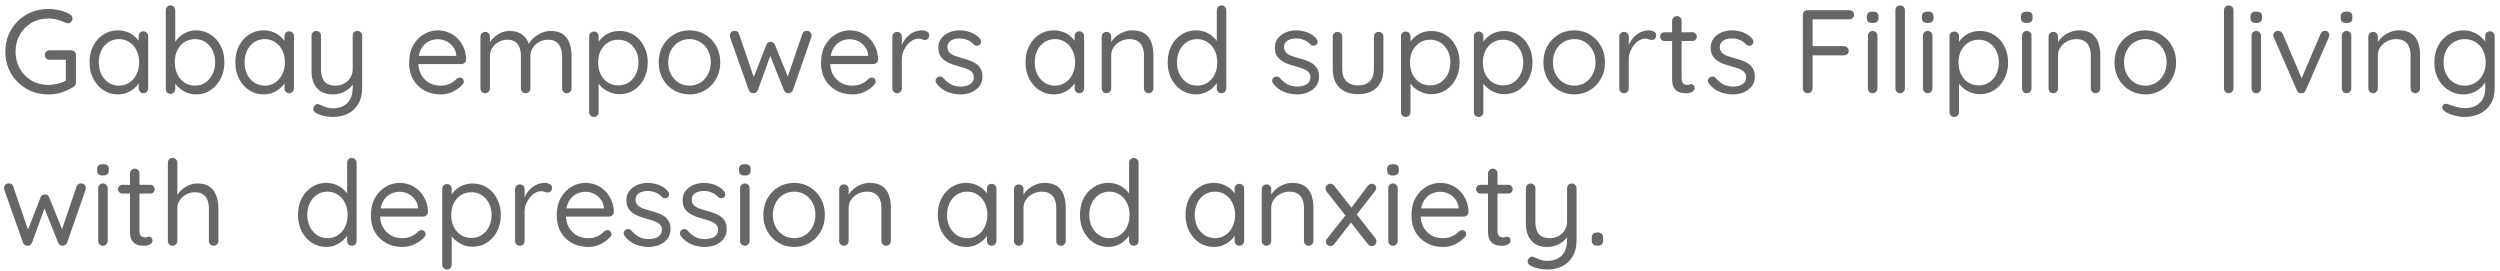 <svg width="295" height="32" viewBox="0 0 295 32" fill="none" xmlns="http://www.w3.org/2000/svg">
<path d="M5.698 11.14C4.979 11.14 4.312 11.014 3.696 10.762C3.089 10.501 2.553 10.141 2.086 9.684C1.629 9.227 1.269 8.695 1.008 8.088C0.756 7.472 0.63 6.809 0.63 6.1C0.63 5.381 0.756 4.719 1.008 4.112C1.269 3.496 1.629 2.959 2.086 2.502C2.553 2.045 3.089 1.69 3.696 1.438C4.312 1.186 4.979 1.06 5.698 1.06C6.174 1.06 6.631 1.116 7.07 1.228C7.518 1.331 7.924 1.494 8.288 1.718C8.381 1.765 8.447 1.83 8.484 1.914C8.531 1.998 8.554 2.087 8.554 2.18C8.554 2.339 8.498 2.474 8.386 2.586C8.283 2.698 8.162 2.754 8.022 2.754C7.966 2.754 7.91 2.745 7.854 2.726C7.807 2.707 7.756 2.689 7.7 2.67C7.411 2.521 7.098 2.404 6.762 2.32C6.426 2.227 6.071 2.18 5.698 2.18C4.961 2.18 4.298 2.353 3.71 2.698C3.131 3.043 2.674 3.51 2.338 4.098C2.002 4.686 1.834 5.353 1.834 6.1C1.834 6.837 2.002 7.505 2.338 8.102C2.674 8.69 3.131 9.157 3.71 9.502C4.298 9.847 4.961 10.02 5.698 10.02C6.071 10.02 6.454 9.969 6.846 9.866C7.247 9.763 7.588 9.633 7.868 9.474L7.77 9.81V6.856L7.994 7.052H5.852C5.693 7.052 5.558 7.001 5.446 6.898C5.343 6.786 5.292 6.651 5.292 6.492C5.292 6.333 5.343 6.203 5.446 6.1C5.558 5.988 5.693 5.932 5.852 5.932H8.4C8.568 5.932 8.703 5.988 8.806 6.1C8.909 6.212 8.96 6.347 8.96 6.506V9.74C8.96 9.852 8.932 9.95 8.876 10.034C8.829 10.118 8.764 10.188 8.68 10.244C8.26 10.515 7.793 10.734 7.28 10.902C6.776 11.061 6.249 11.14 5.698 11.14ZM16.926 3.692C17.084 3.692 17.215 3.748 17.318 3.86C17.43 3.963 17.486 4.093 17.486 4.252V10.426C17.486 10.585 17.43 10.72 17.318 10.832C17.215 10.944 17.084 11 16.926 11C16.758 11 16.622 10.944 16.52 10.832C16.417 10.72 16.366 10.585 16.366 10.426V9.096L16.632 9.068C16.632 9.273 16.562 9.497 16.422 9.74C16.282 9.983 16.09 10.211 15.848 10.426C15.605 10.631 15.316 10.804 14.98 10.944C14.653 11.075 14.298 11.14 13.916 11.14C13.281 11.14 12.712 10.977 12.208 10.65C11.704 10.314 11.302 9.861 11.004 9.292C10.714 8.723 10.57 8.074 10.57 7.346C10.57 6.609 10.714 5.96 11.004 5.4C11.302 4.831 11.704 4.387 12.208 4.07C12.712 3.743 13.272 3.58 13.888 3.58C14.289 3.58 14.662 3.645 15.008 3.776C15.353 3.907 15.652 4.084 15.904 4.308C16.165 4.532 16.366 4.779 16.506 5.05C16.655 5.321 16.73 5.591 16.73 5.862L16.366 5.778V4.252C16.366 4.093 16.417 3.963 16.52 3.86C16.622 3.748 16.758 3.692 16.926 3.692ZM14.042 10.104C14.508 10.104 14.919 9.983 15.274 9.74C15.638 9.497 15.918 9.171 16.114 8.76C16.319 8.34 16.422 7.869 16.422 7.346C16.422 6.833 16.319 6.371 16.114 5.96C15.918 5.54 15.638 5.213 15.274 4.98C14.919 4.737 14.508 4.616 14.042 4.616C13.584 4.616 13.174 4.733 12.81 4.966C12.455 5.199 12.175 5.521 11.97 5.932C11.764 6.343 11.662 6.814 11.662 7.346C11.662 7.869 11.76 8.34 11.956 8.76C12.161 9.171 12.441 9.497 12.796 9.74C13.16 9.983 13.575 10.104 14.042 10.104ZM23.131 3.58C23.766 3.58 24.335 3.743 24.839 4.07C25.343 4.387 25.74 4.826 26.029 5.386C26.328 5.946 26.477 6.595 26.477 7.332C26.477 8.069 26.328 8.723 26.029 9.292C25.74 9.861 25.343 10.314 24.839 10.65C24.345 10.977 23.785 11.14 23.159 11.14C22.814 11.14 22.487 11.089 22.179 10.986C21.881 10.874 21.605 10.729 21.353 10.552C21.111 10.365 20.905 10.165 20.737 9.95C20.569 9.726 20.448 9.507 20.373 9.292L20.681 9.096V10.496C20.681 10.655 20.63 10.79 20.527 10.902C20.425 11.014 20.289 11.07 20.121 11.07C19.963 11.07 19.827 11.019 19.715 10.916C19.613 10.804 19.561 10.664 19.561 10.496V1.214C19.561 1.055 19.613 0.92 19.715 0.808C19.827 0.696 19.963 0.64 20.121 0.64C20.289 0.64 20.425 0.696 20.527 0.808C20.63 0.92 20.681 1.055 20.681 1.214V5.526L20.471 5.414C20.537 5.181 20.649 4.957 20.807 4.742C20.975 4.518 21.176 4.322 21.409 4.154C21.652 3.977 21.918 3.837 22.207 3.734C22.506 3.631 22.814 3.58 23.131 3.58ZM23.005 4.616C22.539 4.616 22.123 4.733 21.759 4.966C21.405 5.199 21.125 5.521 20.919 5.932C20.723 6.343 20.625 6.809 20.625 7.332C20.625 7.855 20.723 8.326 20.919 8.746C21.125 9.166 21.405 9.497 21.759 9.74C22.123 9.983 22.539 10.104 23.005 10.104C23.472 10.104 23.883 9.983 24.237 9.74C24.592 9.497 24.872 9.166 25.077 8.746C25.283 8.326 25.385 7.855 25.385 7.332C25.385 6.809 25.283 6.343 25.077 5.932C24.872 5.521 24.592 5.199 24.237 4.966C23.883 4.733 23.472 4.616 23.005 4.616ZM34.125 3.692C34.284 3.692 34.414 3.748 34.517 3.86C34.629 3.963 34.685 4.093 34.685 4.252V10.426C34.685 10.585 34.629 10.72 34.517 10.832C34.414 10.944 34.284 11 34.125 11C33.957 11 33.822 10.944 33.719 10.832C33.616 10.72 33.565 10.585 33.565 10.426V9.096L33.831 9.068C33.831 9.273 33.761 9.497 33.621 9.74C33.481 9.983 33.29 10.211 33.047 10.426C32.804 10.631 32.515 10.804 32.179 10.944C31.852 11.075 31.498 11.14 31.115 11.14C30.48 11.14 29.911 10.977 29.407 10.65C28.903 10.314 28.502 9.861 28.203 9.292C27.914 8.723 27.769 8.074 27.769 7.346C27.769 6.609 27.914 5.96 28.203 5.4C28.502 4.831 28.903 4.387 29.407 4.07C29.911 3.743 30.471 3.58 31.087 3.58C31.488 3.58 31.862 3.645 32.207 3.776C32.552 3.907 32.851 4.084 33.103 4.308C33.364 4.532 33.565 4.779 33.705 5.05C33.854 5.321 33.929 5.591 33.929 5.862L33.565 5.778V4.252C33.565 4.093 33.616 3.963 33.719 3.86C33.822 3.748 33.957 3.692 34.125 3.692ZM31.241 10.104C31.708 10.104 32.118 9.983 32.473 9.74C32.837 9.497 33.117 9.171 33.313 8.76C33.518 8.34 33.621 7.869 33.621 7.346C33.621 6.833 33.518 6.371 33.313 5.96C33.117 5.54 32.837 5.213 32.473 4.98C32.118 4.737 31.708 4.616 31.241 4.616C30.784 4.616 30.373 4.733 30.009 4.966C29.654 5.199 29.374 5.521 29.169 5.932C28.964 6.343 28.861 6.814 28.861 7.346C28.861 7.869 28.959 8.34 29.155 8.76C29.36 9.171 29.64 9.497 29.995 9.74C30.359 9.983 30.774 10.104 31.241 10.104ZM42.179 3.65C42.337 3.65 42.468 3.706 42.571 3.818C42.683 3.921 42.739 4.051 42.739 4.21V10.314C42.739 11.098 42.585 11.747 42.277 12.26C41.969 12.783 41.553 13.17 41.031 13.422C40.517 13.674 39.934 13.8 39.281 13.8C38.917 13.8 38.567 13.763 38.231 13.688C37.895 13.613 37.619 13.515 37.405 13.394C37.227 13.31 37.101 13.203 37.027 13.072C36.961 12.951 36.952 12.82 36.999 12.68C37.064 12.512 37.157 12.395 37.279 12.33C37.409 12.265 37.545 12.265 37.685 12.33C37.834 12.395 38.049 12.484 38.329 12.596C38.618 12.717 38.94 12.778 39.295 12.778C39.78 12.778 40.195 12.685 40.541 12.498C40.886 12.311 41.152 12.036 41.339 11.672C41.525 11.317 41.619 10.874 41.619 10.342V9.348L41.787 9.698C41.637 9.987 41.437 10.239 41.185 10.454C40.933 10.669 40.643 10.837 40.317 10.958C39.99 11.079 39.631 11.14 39.239 11.14C38.707 11.14 38.254 11.028 37.881 10.804C37.517 10.571 37.237 10.253 37.041 9.852C36.854 9.441 36.761 8.97 36.761 8.438V4.21C36.761 4.051 36.812 3.921 36.915 3.818C37.027 3.706 37.162 3.65 37.321 3.65C37.489 3.65 37.624 3.706 37.727 3.818C37.829 3.921 37.881 4.051 37.881 4.21V8.186C37.881 8.821 38.021 9.301 38.301 9.628C38.581 9.945 39.015 10.104 39.603 10.104C39.976 10.104 40.312 10.02 40.611 9.852C40.919 9.684 41.161 9.455 41.339 9.166C41.525 8.867 41.619 8.541 41.619 8.186V4.21C41.619 4.051 41.67 3.921 41.773 3.818C41.875 3.706 42.011 3.65 42.179 3.65ZM52.015 11.14C51.268 11.14 50.615 10.981 50.055 10.664C49.495 10.347 49.056 9.913 48.739 9.362C48.431 8.802 48.277 8.158 48.277 7.43C48.277 6.618 48.435 5.927 48.753 5.358C49.08 4.779 49.499 4.341 50.013 4.042C50.535 3.734 51.086 3.58 51.665 3.58C52.094 3.58 52.51 3.659 52.911 3.818C53.312 3.977 53.667 4.21 53.975 4.518C54.283 4.817 54.53 5.181 54.717 5.61C54.904 6.03 55.002 6.501 55.011 7.024C55.011 7.173 54.955 7.299 54.843 7.402C54.731 7.505 54.6 7.556 54.451 7.556H48.921L48.669 6.59H54.059L53.835 6.786V6.478C53.797 6.095 53.667 5.769 53.443 5.498C53.228 5.218 52.962 5.003 52.645 4.854C52.337 4.705 52.01 4.63 51.665 4.63C51.385 4.63 51.105 4.681 50.825 4.784C50.554 4.877 50.307 5.036 50.083 5.26C49.868 5.475 49.691 5.755 49.551 6.1C49.42 6.445 49.355 6.861 49.355 7.346C49.355 7.887 49.462 8.363 49.677 8.774C49.901 9.185 50.209 9.511 50.601 9.754C50.993 9.987 51.45 10.104 51.973 10.104C52.3 10.104 52.584 10.062 52.827 9.978C53.069 9.894 53.279 9.791 53.457 9.67C53.634 9.539 53.783 9.409 53.905 9.278C54.026 9.194 54.143 9.152 54.255 9.152C54.395 9.152 54.507 9.199 54.591 9.292C54.684 9.385 54.731 9.497 54.731 9.628C54.731 9.787 54.656 9.927 54.507 10.048C54.245 10.337 53.891 10.594 53.443 10.818C52.995 11.033 52.519 11.14 52.015 11.14ZM60.152 3.65C60.787 3.65 61.3 3.813 61.692 4.14C62.093 4.457 62.359 4.91 62.49 5.498H62.28L62.378 5.246C62.49 4.985 62.681 4.733 62.952 4.49C63.223 4.247 63.535 4.047 63.89 3.888C64.245 3.729 64.614 3.65 64.996 3.65C65.612 3.65 66.097 3.785 66.452 4.056C66.807 4.317 67.059 4.672 67.208 5.12C67.367 5.559 67.446 6.053 67.446 6.604V10.426C67.446 10.585 67.39 10.72 67.278 10.832C67.175 10.944 67.045 11 66.886 11C66.718 11 66.583 10.944 66.48 10.832C66.377 10.72 66.326 10.585 66.326 10.426V6.632C66.326 6.268 66.27 5.941 66.158 5.652C66.055 5.353 65.883 5.12 65.64 4.952C65.407 4.775 65.085 4.686 64.674 4.686C64.291 4.686 63.941 4.775 63.624 4.952C63.307 5.12 63.055 5.353 62.868 5.652C62.681 5.941 62.588 6.268 62.588 6.632V10.426C62.588 10.585 62.537 10.72 62.434 10.832C62.331 10.944 62.196 11 62.028 11C61.87 11 61.734 10.944 61.622 10.832C61.52 10.72 61.468 10.585 61.468 10.426V6.59C61.468 6.235 61.417 5.918 61.314 5.638C61.221 5.349 61.057 5.12 60.824 4.952C60.591 4.775 60.269 4.686 59.858 4.686C59.485 4.686 59.144 4.775 58.836 4.952C58.528 5.12 58.281 5.349 58.094 5.638C57.907 5.918 57.814 6.235 57.814 6.59V10.426C57.814 10.585 57.758 10.72 57.646 10.832C57.544 10.944 57.413 11 57.254 11C57.096 11 56.96 10.944 56.848 10.832C56.745 10.72 56.694 10.585 56.694 10.426V4.322C56.694 4.163 56.745 4.033 56.848 3.93C56.96 3.818 57.096 3.762 57.254 3.762C57.422 3.762 57.557 3.818 57.66 3.93C57.763 4.033 57.814 4.163 57.814 4.322V5.386L57.506 5.722C57.544 5.479 57.637 5.237 57.786 4.994C57.945 4.751 58.145 4.527 58.388 4.322C58.631 4.117 58.901 3.953 59.2 3.832C59.499 3.711 59.816 3.65 60.152 3.65ZM73.088 3.65C73.723 3.65 74.292 3.809 74.796 4.126C75.3 4.443 75.697 4.882 75.986 5.442C76.285 6.002 76.434 6.646 76.434 7.374C76.434 8.093 76.285 8.737 75.986 9.306C75.697 9.866 75.3 10.309 74.796 10.636C74.302 10.953 73.742 11.112 73.116 11.112C72.771 11.112 72.444 11.061 72.136 10.958C71.838 10.846 71.562 10.706 71.31 10.538C71.068 10.361 70.862 10.165 70.694 9.95C70.526 9.726 70.405 9.507 70.33 9.292L70.638 9.096V13.226C70.638 13.385 70.587 13.52 70.484 13.632C70.382 13.744 70.246 13.8 70.078 13.8C69.92 13.8 69.784 13.744 69.672 13.632C69.57 13.529 69.518 13.394 69.518 13.226V4.28C69.518 4.121 69.57 3.991 69.672 3.888C69.784 3.776 69.92 3.72 70.078 3.72C70.246 3.72 70.382 3.776 70.484 3.888C70.587 3.991 70.638 4.121 70.638 4.28V5.526L70.428 5.414C70.494 5.181 70.606 4.957 70.764 4.742C70.932 4.527 71.133 4.341 71.366 4.182C71.609 4.014 71.875 3.883 72.164 3.79C72.463 3.697 72.771 3.65 73.088 3.65ZM72.962 4.686C72.496 4.686 72.08 4.803 71.716 5.036C71.362 5.269 71.082 5.587 70.876 5.988C70.68 6.389 70.582 6.851 70.582 7.374C70.582 7.887 70.68 8.349 70.876 8.76C71.082 9.171 71.362 9.493 71.716 9.726C72.08 9.959 72.496 10.076 72.962 10.076C73.429 10.076 73.84 9.959 74.194 9.726C74.549 9.493 74.829 9.171 75.034 8.76C75.24 8.349 75.342 7.887 75.342 7.374C75.342 6.851 75.24 6.389 75.034 5.988C74.829 5.587 74.549 5.269 74.194 5.036C73.84 4.803 73.429 4.686 72.962 4.686ZM84.992 7.36C84.992 8.088 84.829 8.737 84.502 9.306C84.185 9.875 83.751 10.323 83.2 10.65C82.659 10.977 82.047 11.14 81.366 11.14C80.685 11.14 80.069 10.977 79.518 10.65C78.967 10.323 78.529 9.875 78.202 9.306C77.885 8.737 77.726 8.088 77.726 7.36C77.726 6.632 77.885 5.983 78.202 5.414C78.529 4.845 78.967 4.397 79.518 4.07C80.069 3.743 80.685 3.58 81.366 3.58C82.047 3.58 82.659 3.743 83.2 4.07C83.751 4.397 84.185 4.845 84.502 5.414C84.829 5.983 84.992 6.632 84.992 7.36ZM83.872 7.36C83.872 6.819 83.76 6.343 83.536 5.932C83.321 5.521 83.023 5.199 82.64 4.966C82.267 4.733 81.842 4.616 81.366 4.616C80.89 4.616 80.461 4.733 80.078 4.966C79.705 5.199 79.406 5.521 79.182 5.932C78.958 6.343 78.846 6.819 78.846 7.36C78.846 7.892 78.958 8.363 79.182 8.774C79.406 9.185 79.705 9.511 80.078 9.754C80.461 9.987 80.89 10.104 81.366 10.104C81.842 10.104 82.267 9.987 82.64 9.754C83.023 9.511 83.321 9.185 83.536 8.774C83.76 8.363 83.872 7.892 83.872 7.36ZM95.217 3.636C95.366 3.636 95.492 3.687 95.595 3.79C95.707 3.893 95.763 4.028 95.763 4.196C95.763 4.233 95.758 4.275 95.749 4.322C95.749 4.359 95.739 4.397 95.721 4.434L93.565 10.636C93.518 10.757 93.439 10.851 93.327 10.916C93.224 10.981 93.112 11.009 92.991 11C92.776 10.991 92.613 10.869 92.501 10.636L90.737 6.212L91.017 6.254L89.421 10.636C89.318 10.869 89.155 10.991 88.931 11C88.809 11.009 88.693 10.981 88.581 10.916C88.469 10.851 88.394 10.757 88.357 10.636L86.159 4.434C86.131 4.35 86.117 4.271 86.117 4.196C86.117 4.047 86.168 3.916 86.271 3.804C86.373 3.692 86.513 3.636 86.691 3.636C86.803 3.636 86.905 3.664 86.999 3.72C87.092 3.776 87.157 3.865 87.195 3.986L89.085 9.502L88.791 9.488L90.429 5.288C90.522 5.055 90.695 4.938 90.947 4.938C91.077 4.938 91.18 4.971 91.255 5.036C91.339 5.092 91.399 5.176 91.437 5.288L93.145 9.488L92.795 9.516L94.685 3.986C94.769 3.753 94.946 3.636 95.217 3.636ZM100.618 11.14C99.872 11.14 99.218 10.981 98.658 10.664C98.098 10.347 97.66 9.913 97.342 9.362C97.034 8.802 96.88 8.158 96.88 7.43C96.88 6.618 97.039 5.927 97.356 5.358C97.683 4.779 98.103 4.341 98.616 4.042C99.139 3.734 99.69 3.58 100.268 3.58C100.698 3.58 101.113 3.659 101.514 3.818C101.916 3.977 102.27 4.21 102.578 4.518C102.886 4.817 103.134 5.181 103.32 5.61C103.507 6.03 103.605 6.501 103.614 7.024C103.614 7.173 103.558 7.299 103.446 7.402C103.334 7.505 103.204 7.556 103.054 7.556H97.524L97.272 6.59H102.662L102.438 6.786V6.478C102.401 6.095 102.27 5.769 102.046 5.498C101.832 5.218 101.566 5.003 101.248 4.854C100.94 4.705 100.614 4.63 100.268 4.63C99.988 4.63 99.708 4.681 99.428 4.784C99.158 4.877 98.91 5.036 98.686 5.26C98.472 5.475 98.294 5.755 98.154 6.1C98.024 6.445 97.958 6.861 97.958 7.346C97.958 7.887 98.066 8.363 98.28 8.774C98.504 9.185 98.812 9.511 99.204 9.754C99.596 9.987 100.054 10.104 100.576 10.104C100.903 10.104 101.188 10.062 101.43 9.978C101.673 9.894 101.883 9.791 102.06 9.67C102.238 9.539 102.387 9.409 102.508 9.278C102.63 9.194 102.746 9.152 102.858 9.152C102.998 9.152 103.11 9.199 103.194 9.292C103.288 9.385 103.334 9.497 103.334 9.628C103.334 9.787 103.26 9.927 103.11 10.048C102.849 10.337 102.494 10.594 102.046 10.818C101.598 11.033 101.122 11.14 100.618 11.14ZM105.858 11C105.699 11 105.564 10.944 105.452 10.832C105.349 10.72 105.298 10.585 105.298 10.426V4.322C105.298 4.163 105.349 4.033 105.452 3.93C105.564 3.818 105.699 3.762 105.858 3.762C106.026 3.762 106.161 3.818 106.264 3.93C106.366 4.033 106.418 4.163 106.418 4.322V6.17L106.25 5.876C106.306 5.587 106.404 5.307 106.544 5.036C106.693 4.756 106.88 4.509 107.104 4.294C107.328 4.07 107.584 3.897 107.874 3.776C108.163 3.645 108.48 3.58 108.826 3.58C109.031 3.58 109.218 3.631 109.386 3.734C109.563 3.827 109.652 3.963 109.652 4.14C109.652 4.336 109.6 4.481 109.498 4.574C109.395 4.667 109.278 4.714 109.148 4.714C109.026 4.714 108.91 4.691 108.798 4.644C108.686 4.588 108.546 4.56 108.378 4.56C108.144 4.56 107.911 4.625 107.678 4.756C107.454 4.877 107.244 5.055 107.048 5.288C106.861 5.521 106.707 5.787 106.586 6.086C106.474 6.375 106.418 6.688 106.418 7.024V10.426C106.418 10.585 106.362 10.72 106.25 10.832C106.147 10.944 106.016 11 105.858 11ZM110.511 9.852C110.427 9.731 110.39 9.605 110.399 9.474C110.408 9.334 110.488 9.213 110.637 9.11C110.73 9.045 110.838 9.017 110.959 9.026C111.09 9.035 111.206 9.096 111.309 9.208C111.57 9.516 111.869 9.763 112.205 9.95C112.541 10.127 112.952 10.216 113.437 10.216C113.661 10.207 113.885 10.169 114.109 10.104C114.333 10.039 114.52 9.927 114.669 9.768C114.828 9.6 114.907 9.381 114.907 9.11C114.907 8.849 114.828 8.643 114.669 8.494C114.51 8.335 114.305 8.209 114.053 8.116C113.801 8.013 113.526 7.925 113.227 7.85C112.919 7.766 112.616 7.673 112.317 7.57C112.018 7.458 111.748 7.323 111.505 7.164C111.272 6.996 111.08 6.791 110.931 6.548C110.791 6.296 110.721 5.993 110.721 5.638C110.721 5.218 110.833 4.854 111.057 4.546C111.29 4.238 111.598 4 111.981 3.832C112.373 3.664 112.798 3.58 113.255 3.58C113.516 3.58 113.787 3.613 114.067 3.678C114.356 3.734 114.636 3.837 114.907 3.986C115.178 4.126 115.416 4.322 115.621 4.574C115.705 4.667 115.752 4.784 115.761 4.924C115.77 5.064 115.71 5.19 115.579 5.302C115.476 5.377 115.36 5.409 115.229 5.4C115.108 5.391 115.005 5.344 114.921 5.26C114.725 5.027 114.478 4.849 114.179 4.728C113.89 4.597 113.568 4.532 113.213 4.532C112.989 4.532 112.77 4.565 112.555 4.63C112.34 4.695 112.158 4.807 112.009 4.966C111.869 5.115 111.799 5.325 111.799 5.596C111.808 5.848 111.892 6.053 112.051 6.212C112.21 6.371 112.424 6.501 112.695 6.604C112.966 6.697 113.264 6.791 113.591 6.884C113.89 6.959 114.174 7.047 114.445 7.15C114.725 7.243 114.977 7.369 115.201 7.528C115.425 7.687 115.602 7.892 115.733 8.144C115.864 8.387 115.929 8.695 115.929 9.068C115.929 9.497 115.808 9.871 115.565 10.188C115.322 10.496 115 10.734 114.599 10.902C114.207 11.061 113.782 11.14 113.325 11.14C112.812 11.14 112.303 11.042 111.799 10.846C111.304 10.65 110.875 10.319 110.511 9.852ZM127.367 3.692C127.526 3.692 127.657 3.748 127.759 3.86C127.871 3.963 127.927 4.093 127.927 4.252V10.426C127.927 10.585 127.871 10.72 127.759 10.832C127.657 10.944 127.526 11 127.367 11C127.199 11 127.064 10.944 126.961 10.832C126.859 10.72 126.807 10.585 126.807 10.426V9.096L127.073 9.068C127.073 9.273 127.003 9.497 126.863 9.74C126.723 9.983 126.532 10.211 126.289 10.426C126.047 10.631 125.757 10.804 125.421 10.944C125.095 11.075 124.74 11.14 124.357 11.14C123.723 11.14 123.153 10.977 122.649 10.65C122.145 10.314 121.744 9.861 121.445 9.292C121.156 8.723 121.011 8.074 121.011 7.346C121.011 6.609 121.156 5.96 121.445 5.4C121.744 4.831 122.145 4.387 122.649 4.07C123.153 3.743 123.713 3.58 124.329 3.58C124.731 3.58 125.104 3.645 125.449 3.776C125.795 3.907 126.093 4.084 126.345 4.308C126.607 4.532 126.807 4.779 126.947 5.05C127.097 5.321 127.171 5.591 127.171 5.862L126.807 5.778V4.252C126.807 4.093 126.859 3.963 126.961 3.86C127.064 3.748 127.199 3.692 127.367 3.692ZM124.483 10.104C124.95 10.104 125.361 9.983 125.715 9.74C126.079 9.497 126.359 9.171 126.555 8.76C126.761 8.34 126.863 7.869 126.863 7.346C126.863 6.833 126.761 6.371 126.555 5.96C126.359 5.54 126.079 5.213 125.715 4.98C125.361 4.737 124.95 4.616 124.483 4.616C124.026 4.616 123.615 4.733 123.251 4.966C122.897 5.199 122.617 5.521 122.411 5.932C122.206 6.343 122.103 6.814 122.103 7.346C122.103 7.869 122.201 8.34 122.397 8.76C122.603 9.171 122.883 9.497 123.237 9.74C123.601 9.983 124.017 10.104 124.483 10.104ZM133.601 3.58C134.235 3.58 134.735 3.711 135.099 3.972C135.463 4.233 135.719 4.583 135.869 5.022C136.027 5.461 136.107 5.951 136.107 6.492V10.426C136.107 10.585 136.051 10.72 135.939 10.832C135.836 10.944 135.705 11 135.547 11C135.388 11 135.253 10.944 135.141 10.832C135.038 10.72 134.987 10.585 134.987 10.426V6.52C134.987 6.165 134.931 5.848 134.819 5.568C134.716 5.279 134.539 5.05 134.287 4.882C134.044 4.705 133.708 4.616 133.279 4.616C132.887 4.616 132.527 4.705 132.201 4.882C131.874 5.05 131.613 5.279 131.417 5.568C131.221 5.848 131.123 6.165 131.123 6.52V10.426C131.123 10.585 131.067 10.72 130.955 10.832C130.852 10.944 130.721 11 130.563 11C130.404 11 130.269 10.944 130.157 10.832C130.054 10.72 130.003 10.585 130.003 10.426V4.322C130.003 4.163 130.054 4.033 130.157 3.93C130.269 3.818 130.404 3.762 130.563 3.762C130.731 3.762 130.866 3.818 130.969 3.93C131.071 4.033 131.123 4.163 131.123 4.322V5.316L130.843 5.624C130.889 5.381 130.997 5.139 131.165 4.896C131.333 4.644 131.543 4.42 131.795 4.224C132.047 4.028 132.327 3.874 132.635 3.762C132.943 3.641 133.265 3.58 133.601 3.58ZM144.143 0.64C144.301 0.64 144.432 0.696 144.535 0.808C144.647 0.911 144.703 1.041 144.703 1.2V10.426C144.703 10.585 144.647 10.72 144.535 10.832C144.432 10.944 144.301 11 144.143 11C143.975 11 143.839 10.944 143.737 10.832C143.634 10.72 143.583 10.585 143.583 10.426V9.096L143.849 8.998C143.849 9.222 143.779 9.46 143.639 9.712C143.499 9.955 143.307 10.183 143.065 10.398C142.822 10.613 142.533 10.79 142.197 10.93C141.87 11.07 141.515 11.14 141.133 11.14C140.507 11.14 139.938 10.977 139.425 10.65C138.921 10.323 138.519 9.875 138.221 9.306C137.931 8.737 137.787 8.088 137.787 7.36C137.787 6.623 137.931 5.969 138.221 5.4C138.519 4.831 138.921 4.387 139.425 4.07C139.929 3.743 140.489 3.58 141.105 3.58C141.497 3.58 141.865 3.645 142.211 3.776C142.556 3.907 142.855 4.084 143.107 4.308C143.368 4.532 143.573 4.779 143.723 5.05C143.872 5.321 143.947 5.591 143.947 5.862L143.583 5.778V1.2C143.583 1.041 143.634 0.911 143.737 0.808C143.839 0.696 143.975 0.64 144.143 0.64ZM141.259 10.104C141.725 10.104 142.136 9.987 142.491 9.754C142.855 9.511 143.135 9.185 143.331 8.774C143.536 8.354 143.639 7.883 143.639 7.36C143.639 6.828 143.536 6.357 143.331 5.946C143.135 5.535 142.855 5.213 142.491 4.98C142.136 4.737 141.725 4.616 141.259 4.616C140.801 4.616 140.391 4.737 140.027 4.98C139.672 5.213 139.392 5.535 139.187 5.946C138.981 6.357 138.879 6.828 138.879 7.36C138.879 7.873 138.981 8.34 139.187 8.76C139.392 9.171 139.672 9.497 140.027 9.74C140.391 9.983 140.801 10.104 141.259 10.104ZM150.228 9.852C150.144 9.731 150.106 9.605 150.116 9.474C150.125 9.334 150.204 9.213 150.354 9.11C150.447 9.045 150.554 9.017 150.676 9.026C150.806 9.035 150.923 9.096 151.026 9.208C151.287 9.516 151.586 9.763 151.922 9.95C152.258 10.127 152.668 10.216 153.154 10.216C153.378 10.207 153.602 10.169 153.826 10.104C154.05 10.039 154.236 9.927 154.386 9.768C154.544 9.6 154.624 9.381 154.624 9.11C154.624 8.849 154.544 8.643 154.386 8.494C154.227 8.335 154.022 8.209 153.77 8.116C153.518 8.013 153.242 7.925 152.944 7.85C152.636 7.766 152.332 7.673 152.034 7.57C151.735 7.458 151.464 7.323 151.222 7.164C150.988 6.996 150.797 6.791 150.648 6.548C150.508 6.296 150.438 5.993 150.438 5.638C150.438 5.218 150.55 4.854 150.774 4.546C151.007 4.238 151.315 4 151.698 3.832C152.09 3.664 152.514 3.58 152.972 3.58C153.233 3.58 153.504 3.613 153.784 3.678C154.073 3.734 154.353 3.837 154.624 3.986C154.894 4.126 155.132 4.322 155.338 4.574C155.422 4.667 155.468 4.784 155.478 4.924C155.487 5.064 155.426 5.19 155.296 5.302C155.193 5.377 155.076 5.409 154.946 5.4C154.824 5.391 154.722 5.344 154.638 5.26C154.442 5.027 154.194 4.849 153.896 4.728C153.606 4.597 153.284 4.532 152.93 4.532C152.706 4.532 152.486 4.565 152.272 4.63C152.057 4.695 151.875 4.807 151.726 4.966C151.586 5.115 151.516 5.325 151.516 5.596C151.525 5.848 151.609 6.053 151.768 6.212C151.926 6.371 152.141 6.501 152.412 6.604C152.682 6.697 152.981 6.791 153.308 6.884C153.606 6.959 153.891 7.047 154.162 7.15C154.442 7.243 154.694 7.369 154.918 7.528C155.142 7.687 155.319 7.892 155.45 8.144C155.58 8.387 155.646 8.695 155.646 9.068C155.646 9.497 155.524 9.871 155.282 10.188C155.039 10.496 154.717 10.734 154.316 10.902C153.924 11.061 153.499 11.14 153.042 11.14C152.528 11.14 152.02 11.042 151.516 10.846C151.021 10.65 150.592 10.319 150.228 9.852ZM162.683 3.762C162.851 3.762 162.986 3.818 163.089 3.93C163.191 4.033 163.243 4.163 163.243 4.322V8.144C163.243 9.087 162.977 9.819 162.445 10.342C161.922 10.855 161.189 11.112 160.247 11.112C159.313 11.112 158.581 10.855 158.049 10.342C157.526 9.819 157.265 9.087 157.265 8.144V4.322C157.265 4.163 157.316 4.033 157.419 3.93C157.531 3.818 157.666 3.762 157.825 3.762C157.993 3.762 158.128 3.818 158.231 3.93C158.333 4.033 158.385 4.163 158.385 4.322V8.144C158.385 8.779 158.548 9.259 158.875 9.586C159.201 9.913 159.659 10.076 160.247 10.076C160.853 10.076 161.315 9.913 161.633 9.586C161.959 9.259 162.123 8.779 162.123 8.144V4.322C162.123 4.163 162.174 4.033 162.277 3.93C162.389 3.818 162.524 3.762 162.683 3.762ZM168.887 3.65C169.522 3.65 170.091 3.809 170.595 4.126C171.099 4.443 171.496 4.882 171.785 5.442C172.084 6.002 172.233 6.646 172.233 7.374C172.233 8.093 172.084 8.737 171.785 9.306C171.496 9.866 171.099 10.309 170.595 10.636C170.101 10.953 169.541 11.112 168.915 11.112C168.57 11.112 168.243 11.061 167.935 10.958C167.637 10.846 167.361 10.706 167.109 10.538C166.867 10.361 166.661 10.165 166.493 9.95C166.325 9.726 166.204 9.507 166.129 9.292L166.437 9.096V13.226C166.437 13.385 166.386 13.52 166.283 13.632C166.181 13.744 166.045 13.8 165.877 13.8C165.719 13.8 165.583 13.744 165.471 13.632C165.369 13.529 165.317 13.394 165.317 13.226V4.28C165.317 4.121 165.369 3.991 165.471 3.888C165.583 3.776 165.719 3.72 165.877 3.72C166.045 3.72 166.181 3.776 166.283 3.888C166.386 3.991 166.437 4.121 166.437 4.28V5.526L166.227 5.414C166.293 5.181 166.405 4.957 166.563 4.742C166.731 4.527 166.932 4.341 167.165 4.182C167.408 4.014 167.674 3.883 167.963 3.79C168.262 3.697 168.57 3.65 168.887 3.65ZM168.761 4.686C168.295 4.686 167.879 4.803 167.515 5.036C167.161 5.269 166.881 5.587 166.675 5.988C166.479 6.389 166.381 6.851 166.381 7.374C166.381 7.887 166.479 8.349 166.675 8.76C166.881 9.171 167.161 9.493 167.515 9.726C167.879 9.959 168.295 10.076 168.761 10.076C169.228 10.076 169.639 9.959 169.993 9.726C170.348 9.493 170.628 9.171 170.833 8.76C171.039 8.349 171.141 7.887 171.141 7.374C171.141 6.851 171.039 6.389 170.833 5.988C170.628 5.587 170.348 5.269 169.993 5.036C169.639 4.803 169.228 4.686 168.761 4.686ZM177.487 3.65C178.122 3.65 178.691 3.809 179.195 4.126C179.699 4.443 180.096 4.882 180.385 5.442C180.684 6.002 180.833 6.646 180.833 7.374C180.833 8.093 180.684 8.737 180.385 9.306C180.096 9.866 179.699 10.309 179.195 10.636C178.7 10.953 178.14 11.112 177.515 11.112C177.17 11.112 176.843 11.061 176.535 10.958C176.236 10.846 175.961 10.706 175.709 10.538C175.466 10.361 175.261 10.165 175.093 9.95C174.925 9.726 174.804 9.507 174.729 9.292L175.037 9.096V13.226C175.037 13.385 174.986 13.52 174.883 13.632C174.78 13.744 174.645 13.8 174.477 13.8C174.318 13.8 174.183 13.744 174.071 13.632C173.968 13.529 173.917 13.394 173.917 13.226V4.28C173.917 4.121 173.968 3.991 174.071 3.888C174.183 3.776 174.318 3.72 174.477 3.72C174.645 3.72 174.78 3.776 174.883 3.888C174.986 3.991 175.037 4.121 175.037 4.28V5.526L174.827 5.414C174.892 5.181 175.004 4.957 175.163 4.742C175.331 4.527 175.532 4.341 175.765 4.182C176.008 4.014 176.274 3.883 176.563 3.79C176.862 3.697 177.17 3.65 177.487 3.65ZM177.361 4.686C176.894 4.686 176.479 4.803 176.115 5.036C175.76 5.269 175.48 5.587 175.275 5.988C175.079 6.389 174.981 6.851 174.981 7.374C174.981 7.887 175.079 8.349 175.275 8.76C175.48 9.171 175.76 9.493 176.115 9.726C176.479 9.959 176.894 10.076 177.361 10.076C177.828 10.076 178.238 9.959 178.593 9.726C178.948 9.493 179.228 9.171 179.433 8.76C179.638 8.349 179.741 7.887 179.741 7.374C179.741 6.851 179.638 6.389 179.433 5.988C179.228 5.587 178.948 5.269 178.593 5.036C178.238 4.803 177.828 4.686 177.361 4.686ZM189.39 7.36C189.39 8.088 189.227 8.737 188.9 9.306C188.583 9.875 188.149 10.323 187.598 10.65C187.057 10.977 186.446 11.14 185.764 11.14C185.083 11.14 184.467 10.977 183.916 10.65C183.366 10.323 182.927 9.875 182.6 9.306C182.283 8.737 182.124 8.088 182.124 7.36C182.124 6.632 182.283 5.983 182.6 5.414C182.927 4.845 183.366 4.397 183.916 4.07C184.467 3.743 185.083 3.58 185.764 3.58C186.446 3.58 187.057 3.743 187.598 4.07C188.149 4.397 188.583 4.845 188.9 5.414C189.227 5.983 189.39 6.632 189.39 7.36ZM188.27 7.36C188.27 6.819 188.158 6.343 187.934 5.932C187.72 5.521 187.421 5.199 187.038 4.966C186.665 4.733 186.24 4.616 185.764 4.616C185.288 4.616 184.859 4.733 184.476 4.966C184.103 5.199 183.804 5.521 183.58 5.932C183.356 6.343 183.244 6.819 183.244 7.36C183.244 7.892 183.356 8.363 183.58 8.774C183.804 9.185 184.103 9.511 184.476 9.754C184.859 9.987 185.288 10.104 185.764 10.104C186.24 10.104 186.665 9.987 187.038 9.754C187.421 9.511 187.72 9.185 187.934 8.774C188.158 8.363 188.27 7.892 188.27 7.36ZM191.635 11C191.476 11 191.341 10.944 191.229 10.832C191.126 10.72 191.075 10.585 191.075 10.426V4.322C191.075 4.163 191.126 4.033 191.229 3.93C191.341 3.818 191.476 3.762 191.635 3.762C191.803 3.762 191.938 3.818 192.041 3.93C192.144 4.033 192.195 4.163 192.195 4.322V6.17L192.027 5.876C192.083 5.587 192.181 5.307 192.321 5.036C192.47 4.756 192.657 4.509 192.881 4.294C193.105 4.07 193.362 3.897 193.651 3.776C193.94 3.645 194.258 3.58 194.603 3.58C194.808 3.58 194.995 3.631 195.163 3.734C195.34 3.827 195.429 3.963 195.429 4.14C195.429 4.336 195.378 4.481 195.275 4.574C195.172 4.667 195.056 4.714 194.925 4.714C194.804 4.714 194.687 4.691 194.575 4.644C194.463 4.588 194.323 4.56 194.155 4.56C193.922 4.56 193.688 4.625 193.455 4.756C193.231 4.877 193.021 5.055 192.825 5.288C192.638 5.521 192.484 5.787 192.363 6.086C192.251 6.375 192.195 6.688 192.195 7.024V10.426C192.195 10.585 192.139 10.72 192.027 10.832C191.924 10.944 191.794 11 191.635 11ZM196.414 3.804H199.704C199.854 3.804 199.975 3.855 200.068 3.958C200.171 4.061 200.222 4.182 200.222 4.322C200.222 4.471 200.171 4.597 200.068 4.7C199.975 4.793 199.854 4.84 199.704 4.84H196.414C196.274 4.84 196.153 4.789 196.05 4.686C195.948 4.583 195.896 4.457 195.896 4.308C195.896 4.168 195.948 4.051 196.05 3.958C196.153 3.855 196.274 3.804 196.414 3.804ZM197.884 1.9C198.043 1.9 198.174 1.956 198.276 2.068C198.379 2.171 198.43 2.301 198.43 2.46V9.222C198.43 9.446 198.463 9.614 198.528 9.726C198.594 9.838 198.678 9.917 198.78 9.964C198.892 10.001 199 10.02 199.102 10.02C199.196 10.02 199.275 10.006 199.34 9.978C199.415 9.941 199.499 9.922 199.592 9.922C199.686 9.922 199.77 9.969 199.844 10.062C199.928 10.146 199.97 10.258 199.97 10.398C199.97 10.566 199.872 10.711 199.676 10.832C199.48 10.944 199.261 11 199.018 11C198.888 11 198.724 10.991 198.528 10.972C198.342 10.953 198.155 10.893 197.968 10.79C197.782 10.687 197.623 10.519 197.492 10.286C197.371 10.043 197.31 9.707 197.31 9.278V2.46C197.31 2.301 197.366 2.171 197.478 2.068C197.59 1.956 197.726 1.9 197.884 1.9ZM201.648 9.852C201.564 9.731 201.526 9.605 201.536 9.474C201.545 9.334 201.624 9.213 201.774 9.11C201.867 9.045 201.974 9.017 202.096 9.026C202.226 9.035 202.343 9.096 202.446 9.208C202.707 9.516 203.006 9.763 203.342 9.95C203.678 10.127 204.088 10.216 204.574 10.216C204.798 10.207 205.022 10.169 205.246 10.104C205.47 10.039 205.656 9.927 205.806 9.768C205.964 9.6 206.044 9.381 206.044 9.11C206.044 8.849 205.964 8.643 205.806 8.494C205.647 8.335 205.442 8.209 205.19 8.116C204.938 8.013 204.662 7.925 204.364 7.85C204.056 7.766 203.752 7.673 203.454 7.57C203.155 7.458 202.884 7.323 202.642 7.164C202.408 6.996 202.217 6.791 202.068 6.548C201.928 6.296 201.858 5.993 201.858 5.638C201.858 5.218 201.97 4.854 202.194 4.546C202.427 4.238 202.735 4 203.118 3.832C203.51 3.664 203.934 3.58 204.392 3.58C204.653 3.58 204.924 3.613 205.204 3.678C205.493 3.734 205.773 3.837 206.044 3.986C206.314 4.126 206.552 4.322 206.758 4.574C206.842 4.667 206.888 4.784 206.898 4.924C206.907 5.064 206.846 5.19 206.716 5.302C206.613 5.377 206.496 5.409 206.366 5.4C206.244 5.391 206.142 5.344 206.058 5.26C205.862 5.027 205.614 4.849 205.316 4.728C205.026 4.597 204.704 4.532 204.35 4.532C204.126 4.532 203.906 4.565 203.692 4.63C203.477 4.695 203.295 4.807 203.146 4.966C203.006 5.115 202.936 5.325 202.936 5.596C202.945 5.848 203.029 6.053 203.188 6.212C203.346 6.371 203.561 6.501 203.832 6.604C204.102 6.697 204.401 6.791 204.728 6.884C205.026 6.959 205.311 7.047 205.582 7.15C205.862 7.243 206.114 7.369 206.338 7.528C206.562 7.687 206.739 7.892 206.87 8.144C207 8.387 207.066 8.695 207.066 9.068C207.066 9.497 206.944 9.871 206.702 10.188C206.459 10.496 206.137 10.734 205.736 10.902C205.344 11.061 204.919 11.14 204.462 11.14C203.948 11.14 203.44 11.042 202.936 10.846C202.441 10.65 202.012 10.319 201.648 9.852ZM213.31 11C213.142 11 213.002 10.944 212.89 10.832C212.787 10.72 212.736 10.585 212.736 10.426V1.76C212.736 1.601 212.787 1.471 212.89 1.368C213.002 1.256 213.137 1.2 213.296 1.2H218.21C218.369 1.2 218.504 1.251 218.616 1.354C218.728 1.457 218.784 1.587 218.784 1.746C218.784 1.895 218.728 2.021 218.616 2.124C218.504 2.227 218.369 2.278 218.21 2.278H213.8L213.884 2.166V5.596L213.814 5.442H217.58C217.739 5.442 217.874 5.498 217.986 5.61C218.098 5.713 218.154 5.843 218.154 6.002C218.154 6.142 218.098 6.268 217.986 6.38C217.874 6.483 217.739 6.534 217.58 6.534H213.786L213.884 6.408V10.426C213.884 10.585 213.828 10.72 213.716 10.832C213.604 10.944 213.469 11 213.31 11ZM221.534 10.426C221.534 10.585 221.478 10.72 221.366 10.832C221.263 10.944 221.133 11 220.974 11C220.806 11 220.671 10.944 220.568 10.832C220.465 10.72 220.414 10.585 220.414 10.426V4.21C220.414 4.051 220.465 3.921 220.568 3.818C220.68 3.706 220.815 3.65 220.974 3.65C221.133 3.65 221.263 3.706 221.366 3.818C221.478 3.921 221.534 4.051 221.534 4.21V10.426ZM220.974 2.712C220.741 2.712 220.568 2.665 220.456 2.572C220.344 2.479 220.288 2.334 220.288 2.138V1.942C220.288 1.746 220.349 1.601 220.47 1.508C220.591 1.415 220.764 1.368 220.988 1.368C221.212 1.368 221.38 1.415 221.492 1.508C221.604 1.601 221.66 1.746 221.66 1.942V2.138C221.66 2.334 221.599 2.479 221.478 2.572C221.366 2.665 221.198 2.712 220.974 2.712ZM224.778 10.426C224.778 10.585 224.722 10.72 224.61 10.832C224.498 10.944 224.362 11 224.204 11C224.045 11 223.914 10.944 223.812 10.832C223.709 10.72 223.658 10.585 223.658 10.426V1.2C223.658 1.041 223.709 0.911 223.812 0.808C223.924 0.696 224.059 0.64 224.218 0.64C224.386 0.64 224.521 0.696 224.624 0.808C224.726 0.911 224.778 1.041 224.778 1.2V10.426ZM228.028 10.426C228.028 10.585 227.972 10.72 227.86 10.832C227.757 10.944 227.627 11 227.468 11C227.3 11 227.165 10.944 227.062 10.832C226.959 10.72 226.908 10.585 226.908 10.426V4.21C226.908 4.051 226.959 3.921 227.062 3.818C227.174 3.706 227.309 3.65 227.468 3.65C227.627 3.65 227.757 3.706 227.86 3.818C227.972 3.921 228.028 4.051 228.028 4.21V10.426ZM227.468 2.712C227.235 2.712 227.062 2.665 226.95 2.572C226.838 2.479 226.782 2.334 226.782 2.138V1.942C226.782 1.746 226.843 1.601 226.964 1.508C227.085 1.415 227.258 1.368 227.482 1.368C227.706 1.368 227.874 1.415 227.986 1.508C228.098 1.601 228.154 1.746 228.154 1.942V2.138C228.154 2.334 228.093 2.479 227.972 2.572C227.86 2.665 227.692 2.712 227.468 2.712ZM233.61 3.65C234.245 3.65 234.814 3.809 235.318 4.126C235.822 4.443 236.219 4.882 236.508 5.442C236.807 6.002 236.956 6.646 236.956 7.374C236.956 8.093 236.807 8.737 236.508 9.306C236.219 9.866 235.822 10.309 235.318 10.636C234.823 10.953 234.263 11.112 233.638 11.112C233.293 11.112 232.966 11.061 232.658 10.958C232.359 10.846 232.084 10.706 231.832 10.538C231.589 10.361 231.384 10.165 231.216 9.95C231.048 9.726 230.927 9.507 230.852 9.292L231.16 9.096V13.226C231.16 13.385 231.109 13.52 231.006 13.632C230.903 13.744 230.768 13.8 230.6 13.8C230.441 13.8 230.306 13.744 230.194 13.632C230.091 13.529 230.04 13.394 230.04 13.226V4.28C230.04 4.121 230.091 3.991 230.194 3.888C230.306 3.776 230.441 3.72 230.6 3.72C230.768 3.72 230.903 3.776 231.006 3.888C231.109 3.991 231.16 4.121 231.16 4.28V5.526L230.95 5.414C231.015 5.181 231.127 4.957 231.286 4.742C231.454 4.527 231.655 4.341 231.888 4.182C232.131 4.014 232.397 3.883 232.686 3.79C232.985 3.697 233.293 3.65 233.61 3.65ZM233.484 4.686C233.017 4.686 232.602 4.803 232.238 5.036C231.883 5.269 231.603 5.587 231.398 5.988C231.202 6.389 231.104 6.851 231.104 7.374C231.104 7.887 231.202 8.349 231.398 8.76C231.603 9.171 231.883 9.493 232.238 9.726C232.602 9.959 233.017 10.076 233.484 10.076C233.951 10.076 234.361 9.959 234.716 9.726C235.071 9.493 235.351 9.171 235.556 8.76C235.761 8.349 235.864 7.887 235.864 7.374C235.864 6.851 235.761 6.389 235.556 5.988C235.351 5.587 235.071 5.269 234.716 5.036C234.361 4.803 233.951 4.686 233.484 4.686ZM239.718 10.426C239.718 10.585 239.662 10.72 239.55 10.832C239.447 10.944 239.316 11 239.158 11C238.99 11 238.854 10.944 238.752 10.832C238.649 10.72 238.598 10.585 238.598 10.426V4.21C238.598 4.051 238.649 3.921 238.752 3.818C238.864 3.706 238.999 3.65 239.158 3.65C239.316 3.65 239.447 3.706 239.55 3.818C239.662 3.921 239.718 4.051 239.718 4.21V10.426ZM239.158 2.712C238.924 2.712 238.752 2.665 238.64 2.572C238.528 2.479 238.472 2.334 238.472 2.138V1.942C238.472 1.746 238.532 1.601 238.654 1.508C238.775 1.415 238.948 1.368 239.172 1.368C239.396 1.368 239.564 1.415 239.676 1.508C239.788 1.601 239.844 1.746 239.844 1.942V2.138C239.844 2.334 239.783 2.479 239.662 2.572C239.55 2.665 239.382 2.712 239.158 2.712ZM245.327 3.58C245.962 3.58 246.461 3.711 246.825 3.972C247.189 4.233 247.446 4.583 247.595 5.022C247.754 5.461 247.833 5.951 247.833 6.492V10.426C247.833 10.585 247.777 10.72 247.665 10.832C247.563 10.944 247.432 11 247.273 11C247.115 11 246.979 10.944 246.867 10.832C246.765 10.72 246.713 10.585 246.713 10.426V6.52C246.713 6.165 246.657 5.848 246.545 5.568C246.443 5.279 246.265 5.05 246.013 4.882C245.771 4.705 245.435 4.616 245.005 4.616C244.613 4.616 244.254 4.705 243.927 4.882C243.601 5.05 243.339 5.279 243.143 5.568C242.947 5.848 242.849 6.165 242.849 6.52V10.426C242.849 10.585 242.793 10.72 242.681 10.832C242.579 10.944 242.448 11 242.289 11C242.131 11 241.995 10.944 241.883 10.832C241.781 10.72 241.729 10.585 241.729 10.426V4.322C241.729 4.163 241.781 4.033 241.883 3.93C241.995 3.818 242.131 3.762 242.289 3.762C242.457 3.762 242.593 3.818 242.695 3.93C242.798 4.033 242.849 4.163 242.849 4.322V5.316L242.569 5.624C242.616 5.381 242.723 5.139 242.891 4.896C243.059 4.644 243.269 4.42 243.521 4.224C243.773 4.028 244.053 3.874 244.361 3.762C244.669 3.641 244.991 3.58 245.327 3.58ZM256.779 7.36C256.779 8.088 256.616 8.737 256.289 9.306C255.972 9.875 255.538 10.323 254.987 10.65C254.446 10.977 253.834 11.14 253.153 11.14C252.472 11.14 251.856 10.977 251.305 10.65C250.754 10.323 250.316 9.875 249.989 9.306C249.672 8.737 249.513 8.088 249.513 7.36C249.513 6.632 249.672 5.983 249.989 5.414C250.316 4.845 250.754 4.397 251.305 4.07C251.856 3.743 252.472 3.58 253.153 3.58C253.834 3.58 254.446 3.743 254.987 4.07C255.538 4.397 255.972 4.845 256.289 5.414C256.616 5.983 256.779 6.632 256.779 7.36ZM255.659 7.36C255.659 6.819 255.547 6.343 255.323 5.932C255.108 5.521 254.81 5.199 254.427 4.966C254.054 4.733 253.629 4.616 253.153 4.616C252.677 4.616 252.248 4.733 251.865 4.966C251.492 5.199 251.193 5.521 250.969 5.932C250.745 6.343 250.633 6.819 250.633 7.36C250.633 7.892 250.745 8.363 250.969 8.774C251.193 9.185 251.492 9.511 251.865 9.754C252.248 9.987 252.677 10.104 253.153 10.104C253.629 10.104 254.054 9.987 254.427 9.754C254.81 9.511 255.108 9.185 255.323 8.774C255.547 8.363 255.659 7.892 255.659 7.36ZM263.551 10.426C263.551 10.585 263.495 10.72 263.383 10.832C263.271 10.944 263.136 11 262.977 11C262.819 11 262.688 10.944 262.585 10.832C262.483 10.72 262.431 10.585 262.431 10.426V1.2C262.431 1.041 262.483 0.911 262.585 0.808C262.697 0.696 262.833 0.64 262.991 0.64C263.159 0.64 263.295 0.696 263.397 0.808C263.5 0.911 263.551 1.041 263.551 1.2V10.426ZM266.802 10.426C266.802 10.585 266.746 10.72 266.634 10.832C266.531 10.944 266.4 11 266.242 11C266.074 11 265.938 10.944 265.836 10.832C265.733 10.72 265.682 10.585 265.682 10.426V4.21C265.682 4.051 265.733 3.921 265.836 3.818C265.948 3.706 266.083 3.65 266.242 3.65C266.4 3.65 266.531 3.706 266.634 3.818C266.746 3.921 266.802 4.051 266.802 4.21V10.426ZM266.242 2.712C266.008 2.712 265.836 2.665 265.724 2.572C265.612 2.479 265.556 2.334 265.556 2.138V1.942C265.556 1.746 265.616 1.601 265.738 1.508C265.859 1.415 266.032 1.368 266.256 1.368C266.48 1.368 266.648 1.415 266.76 1.508C266.872 1.601 266.928 1.746 266.928 1.942V2.138C266.928 2.334 266.867 2.479 266.745 2.572C266.634 2.665 266.466 2.712 266.242 2.712ZM268.813 3.636C268.925 3.636 269.033 3.669 269.135 3.734C269.238 3.79 269.313 3.874 269.359 3.986L271.683 9.446L271.459 9.558L273.825 4C273.928 3.748 274.101 3.627 274.343 3.636C274.483 3.636 274.605 3.683 274.707 3.776C274.81 3.869 274.861 3.986 274.861 4.126C274.861 4.182 274.852 4.238 274.833 4.294C274.824 4.341 274.81 4.383 274.791 4.42L272.089 10.636C271.987 10.869 271.823 10.991 271.599 11C271.478 11.009 271.361 10.986 271.249 10.93C271.147 10.865 271.072 10.767 271.025 10.636L268.323 4.434C268.305 4.397 268.286 4.355 268.267 4.308C268.258 4.261 268.253 4.205 268.253 4.14C268.253 4.019 268.3 3.907 268.393 3.804C268.496 3.692 268.636 3.636 268.813 3.636ZM277.452 10.426C277.452 10.585 277.396 10.72 277.284 10.832C277.181 10.944 277.051 11 276.892 11C276.724 11 276.589 10.944 276.486 10.832C276.383 10.72 276.332 10.585 276.332 10.426V4.21C276.332 4.051 276.383 3.921 276.486 3.818C276.598 3.706 276.733 3.65 276.892 3.65C277.051 3.65 277.181 3.706 277.284 3.818C277.396 3.921 277.452 4.051 277.452 4.21V10.426ZM276.892 2.712C276.659 2.712 276.486 2.665 276.374 2.572C276.262 2.479 276.206 2.334 276.206 2.138V1.942C276.206 1.746 276.267 1.601 276.388 1.508C276.509 1.415 276.682 1.368 276.906 1.368C277.13 1.368 277.298 1.415 277.41 1.508C277.522 1.601 277.578 1.746 277.578 1.942V2.138C277.578 2.334 277.517 2.479 277.396 2.572C277.284 2.665 277.116 2.712 276.892 2.712ZM283.062 3.58C283.696 3.58 284.196 3.711 284.56 3.972C284.924 4.233 285.18 4.583 285.33 5.022C285.488 5.461 285.568 5.951 285.568 6.492V10.426C285.568 10.585 285.512 10.72 285.4 10.832C285.297 10.944 285.166 11 285.008 11C284.849 11 284.714 10.944 284.602 10.832C284.499 10.72 284.448 10.585 284.448 10.426V6.52C284.448 6.165 284.392 5.848 284.28 5.568C284.177 5.279 284 5.05 283.748 4.882C283.505 4.705 283.169 4.616 282.74 4.616C282.348 4.616 281.988 4.705 281.662 4.882C281.335 5.05 281.074 5.279 280.878 5.568C280.682 5.848 280.584 6.165 280.584 6.52V10.426C280.584 10.585 280.528 10.72 280.416 10.832C280.313 10.944 280.182 11 280.024 11C279.865 11 279.73 10.944 279.618 10.832C279.515 10.72 279.464 10.585 279.464 10.426V4.322C279.464 4.163 279.515 4.033 279.618 3.93C279.73 3.818 279.865 3.762 280.024 3.762C280.192 3.762 280.327 3.818 280.43 3.93C280.532 4.033 280.584 4.163 280.584 4.322V5.316L280.304 5.624C280.35 5.381 280.458 5.139 280.626 4.896C280.794 4.644 281.004 4.42 281.256 4.224C281.508 4.028 281.788 3.874 282.096 3.762C282.404 3.641 282.726 3.58 283.062 3.58ZM290.678 3.58C291.079 3.58 291.452 3.65 291.798 3.79C292.143 3.921 292.442 4.093 292.694 4.308C292.955 4.523 293.156 4.747 293.296 4.98C293.445 5.213 293.52 5.433 293.52 5.638L293.254 5.47V4.252C293.254 4.093 293.305 3.963 293.408 3.86C293.51 3.748 293.646 3.692 293.814 3.692C293.972 3.692 294.103 3.748 294.206 3.86C294.318 3.963 294.374 4.093 294.374 4.252V10.384C294.374 11.149 294.21 11.784 293.884 12.288C293.566 12.792 293.137 13.17 292.596 13.422C292.054 13.674 291.448 13.8 290.776 13.8C290.496 13.8 290.188 13.763 289.852 13.688C289.516 13.613 289.217 13.52 288.956 13.408C288.694 13.305 288.526 13.198 288.452 13.086C288.312 12.993 288.223 12.885 288.186 12.764C288.158 12.652 288.181 12.545 288.256 12.442C288.34 12.311 288.447 12.246 288.578 12.246C288.718 12.246 288.89 12.288 289.096 12.372C289.18 12.4 289.31 12.447 289.488 12.512C289.674 12.577 289.88 12.633 290.104 12.68C290.337 12.736 290.566 12.764 290.79 12.764C291.583 12.764 292.19 12.554 292.61 12.134C293.039 11.723 293.254 11.177 293.254 10.496V9.194L293.408 9.264C293.352 9.525 293.235 9.768 293.058 9.992C292.89 10.216 292.68 10.417 292.428 10.594C292.185 10.762 291.914 10.897 291.616 11C291.317 11.093 291.014 11.14 290.706 11.14C290.052 11.14 289.464 10.977 288.942 10.65C288.419 10.323 288.004 9.875 287.696 9.306C287.397 8.737 287.248 8.088 287.248 7.36C287.248 6.623 287.397 5.969 287.696 5.4C288.004 4.831 288.414 4.387 288.928 4.07C289.45 3.743 290.034 3.58 290.678 3.58ZM290.818 4.616C290.342 4.616 289.912 4.737 289.53 4.98C289.156 5.213 288.862 5.535 288.648 5.946C288.442 6.357 288.34 6.828 288.34 7.36C288.34 7.873 288.442 8.34 288.648 8.76C288.862 9.171 289.156 9.497 289.53 9.74C289.912 9.983 290.342 10.104 290.818 10.104C291.303 10.104 291.732 9.987 292.106 9.754C292.479 9.511 292.773 9.185 292.988 8.774C293.202 8.363 293.31 7.892 293.31 7.36C293.31 6.819 293.202 6.343 292.988 5.932C292.773 5.521 292.479 5.199 292.106 4.966C291.732 4.733 291.303 4.616 290.818 4.616ZM9.576 21.636C9.725 21.636 9.851 21.687 9.954 21.79C10.066 21.893 10.122 22.028 10.122 22.196C10.122 22.233 10.117 22.275 10.108 22.322C10.108 22.359 10.099 22.397 10.08 22.434L7.924 28.636C7.877 28.757 7.798 28.851 7.686 28.916C7.583 28.981 7.471 29.009 7.35 29C7.135 28.991 6.972 28.869 6.86 28.636L5.096 24.212L5.376 24.254L3.78 28.636C3.677 28.869 3.514 28.991 3.29 29C3.169 29.009 3.052 28.981 2.94 28.916C2.828 28.851 2.753 28.757 2.716 28.636L0.518 22.434C0.49 22.35 0.476 22.271 0.476 22.196C0.476 22.047 0.527 21.916 0.63 21.804C0.733 21.692 0.873 21.636 1.05 21.636C1.162 21.636 1.265 21.664 1.358 21.72C1.451 21.776 1.517 21.865 1.554 21.986L3.444 27.502L3.15 27.488L4.788 23.288C4.881 23.055 5.054 22.938 5.306 22.938C5.437 22.938 5.539 22.971 5.614 23.036C5.698 23.092 5.759 23.176 5.796 23.288L7.504 27.488L7.154 27.516L9.044 21.986C9.128 21.753 9.305 21.636 9.576 21.636ZM12.71 28.426C12.71 28.585 12.654 28.72 12.542 28.832C12.439 28.944 12.308 29 12.15 29C11.982 29 11.846 28.944 11.744 28.832C11.641 28.72 11.59 28.585 11.59 28.426V22.21C11.59 22.051 11.641 21.921 11.744 21.818C11.856 21.706 11.991 21.65 12.15 21.65C12.308 21.65 12.439 21.706 12.542 21.818C12.654 21.921 12.71 22.051 12.71 22.21V28.426ZM12.15 20.712C11.916 20.712 11.744 20.665 11.632 20.572C11.52 20.479 11.464 20.334 11.464 20.138V19.942C11.464 19.746 11.524 19.601 11.646 19.508C11.767 19.415 11.94 19.368 12.164 19.368C12.388 19.368 12.556 19.415 12.668 19.508C12.78 19.601 12.836 19.746 12.836 19.942V20.138C12.836 20.334 12.775 20.479 12.654 20.572C12.542 20.665 12.374 20.712 12.15 20.712ZM14.441 21.804H17.732C17.881 21.804 18.002 21.855 18.096 21.958C18.198 22.061 18.25 22.182 18.25 22.322C18.25 22.471 18.198 22.597 18.096 22.7C18.002 22.793 17.881 22.84 17.732 22.84H14.441C14.302 22.84 14.18 22.789 14.078 22.686C13.975 22.583 13.924 22.457 13.924 22.308C13.924 22.168 13.975 22.051 14.078 21.958C14.18 21.855 14.302 21.804 14.441 21.804ZM15.912 19.9C16.07 19.9 16.201 19.956 16.303 20.068C16.406 20.171 16.457 20.301 16.457 20.46V27.222C16.457 27.446 16.49 27.614 16.555 27.726C16.621 27.838 16.705 27.917 16.808 27.964C16.919 28.001 17.027 28.02 17.13 28.02C17.223 28.02 17.302 28.006 17.367 27.978C17.442 27.941 17.526 27.922 17.619 27.922C17.713 27.922 17.797 27.969 17.872 28.062C17.956 28.146 17.997 28.258 17.997 28.398C17.997 28.566 17.899 28.711 17.703 28.832C17.508 28.944 17.288 29 17.046 29C16.915 29 16.752 28.991 16.555 28.972C16.369 28.953 16.182 28.893 15.995 28.79C15.809 28.687 15.65 28.519 15.52 28.286C15.398 28.043 15.338 27.707 15.338 27.278V20.46C15.338 20.301 15.393 20.171 15.505 20.068C15.617 19.956 15.753 19.9 15.912 19.9ZM23.308 21.65C23.924 21.65 24.409 21.785 24.764 22.056C25.128 22.317 25.384 22.672 25.534 23.12C25.692 23.559 25.771 24.049 25.771 24.59V28.426C25.771 28.585 25.715 28.72 25.604 28.832C25.501 28.944 25.37 29 25.212 29C25.053 29 24.918 28.944 24.805 28.832C24.703 28.72 24.651 28.585 24.651 28.426V24.59C24.651 24.235 24.6 23.918 24.497 23.638C24.395 23.349 24.222 23.12 23.98 22.952C23.746 22.775 23.424 22.686 23.014 22.686C22.631 22.686 22.281 22.775 21.963 22.952C21.646 23.12 21.394 23.349 21.207 23.638C21.021 23.918 20.927 24.235 20.927 24.59V28.426C20.927 28.585 20.872 28.72 20.759 28.832C20.657 28.944 20.526 29 20.367 29C20.209 29 20.073 28.944 19.962 28.832C19.859 28.72 19.808 28.585 19.808 28.426V19.2C19.808 19.041 19.859 18.911 19.962 18.808C20.073 18.696 20.209 18.64 20.367 18.64C20.535 18.64 20.671 18.696 20.773 18.808C20.876 18.911 20.927 19.041 20.927 19.2V23.386L20.648 23.694C20.694 23.451 20.797 23.209 20.956 22.966C21.114 22.714 21.315 22.49 21.558 22.294C21.8 22.098 22.071 21.944 22.369 21.832C22.668 21.711 22.981 21.65 23.308 21.65ZM41.522 18.64C41.68 18.64 41.811 18.696 41.913 18.808C42.026 18.911 42.081 19.041 42.081 19.2V28.426C42.081 28.585 42.026 28.72 41.913 28.832C41.811 28.944 41.68 29 41.522 29C41.353 29 41.218 28.944 41.115 28.832C41.013 28.72 40.962 28.585 40.962 28.426V27.096L41.227 26.998C41.227 27.222 41.157 27.46 41.017 27.712C40.877 27.955 40.686 28.183 40.444 28.398C40.201 28.613 39.911 28.79 39.575 28.93C39.249 29.07 38.894 29.14 38.511 29.14C37.886 29.14 37.317 28.977 36.803 28.65C36.3 28.323 35.898 27.875 35.599 27.306C35.31 26.737 35.166 26.088 35.166 25.36C35.166 24.623 35.31 23.969 35.599 23.4C35.898 22.831 36.3 22.387 36.803 22.07C37.307 21.743 37.867 21.58 38.483 21.58C38.876 21.58 39.244 21.645 39.59 21.776C39.935 21.907 40.233 22.084 40.486 22.308C40.747 22.532 40.952 22.779 41.102 23.05C41.251 23.321 41.325 23.591 41.325 23.862L40.962 23.778V19.2C40.962 19.041 41.013 18.911 41.115 18.808C41.218 18.696 41.353 18.64 41.522 18.64ZM38.638 28.104C39.104 28.104 39.515 27.987 39.87 27.754C40.233 27.511 40.514 27.185 40.709 26.774C40.915 26.354 41.017 25.883 41.017 25.36C41.017 24.828 40.915 24.357 40.709 23.946C40.514 23.535 40.233 23.213 39.87 22.98C39.515 22.737 39.104 22.616 38.638 22.616C38.18 22.616 37.77 22.737 37.406 22.98C37.051 23.213 36.771 23.535 36.566 23.946C36.36 24.357 36.258 24.828 36.258 25.36C36.258 25.873 36.36 26.34 36.566 26.76C36.771 27.171 37.051 27.497 37.406 27.74C37.77 27.983 38.18 28.104 38.638 28.104ZM47.503 29.14C46.756 29.14 46.103 28.981 45.543 28.664C44.983 28.347 44.544 27.913 44.227 27.362C43.919 26.802 43.765 26.158 43.765 25.43C43.765 24.618 43.924 23.927 44.241 23.358C44.568 22.779 44.988 22.341 45.501 22.042C46.024 21.734 46.574 21.58 47.153 21.58C47.582 21.58 47.998 21.659 48.399 21.818C48.8 21.977 49.155 22.21 49.463 22.518C49.771 22.817 50.018 23.181 50.205 23.61C50.392 24.03 50.49 24.501 50.499 25.024C50.499 25.173 50.443 25.299 50.331 25.402C50.219 25.505 50.088 25.556 49.939 25.556H44.409L44.157 24.59H49.547L49.323 24.786V24.478C49.286 24.095 49.155 23.769 48.931 23.498C48.716 23.218 48.45 23.003 48.133 22.854C47.825 22.705 47.498 22.63 47.153 22.63C46.873 22.63 46.593 22.681 46.313 22.784C46.042 22.877 45.795 23.036 45.571 23.26C45.356 23.475 45.179 23.755 45.039 24.1C44.908 24.445 44.843 24.861 44.843 25.346C44.843 25.887 44.95 26.363 45.165 26.774C45.389 27.185 45.697 27.511 46.089 27.754C46.481 27.987 46.938 28.104 47.461 28.104C47.788 28.104 48.072 28.062 48.315 27.978C48.558 27.894 48.768 27.791 48.945 27.67C49.122 27.539 49.272 27.409 49.393 27.278C49.514 27.194 49.631 27.152 49.743 27.152C49.883 27.152 49.995 27.199 50.079 27.292C50.172 27.385 50.219 27.497 50.219 27.628C50.219 27.787 50.144 27.927 49.995 28.048C49.734 28.337 49.379 28.594 48.931 28.818C48.483 29.033 48.007 29.14 47.503 29.14ZM55.752 21.65C56.387 21.65 56.956 21.809 57.461 22.126C57.965 22.443 58.361 22.882 58.651 23.442C58.949 24.002 59.099 24.646 59.099 25.374C59.099 26.093 58.949 26.737 58.651 27.306C58.361 27.866 57.965 28.309 57.461 28.636C56.966 28.953 56.406 29.112 55.781 29.112C55.435 29.112 55.108 29.061 54.8 28.958C54.502 28.846 54.227 28.706 53.974 28.538C53.732 28.361 53.526 28.165 53.358 27.95C53.191 27.726 53.069 27.507 52.995 27.292L53.303 27.096V31.226C53.303 31.385 53.251 31.52 53.148 31.632C53.046 31.744 52.91 31.8 52.742 31.8C52.584 31.8 52.449 31.744 52.337 31.632C52.234 31.529 52.182 31.394 52.182 31.226V22.28C52.182 22.121 52.234 21.991 52.337 21.888C52.449 21.776 52.584 21.72 52.742 21.72C52.91 21.72 53.046 21.776 53.148 21.888C53.251 21.991 53.303 22.121 53.303 22.28V23.526L53.093 23.414C53.158 23.181 53.27 22.957 53.428 22.742C53.596 22.527 53.797 22.341 54.031 22.182C54.273 22.014 54.539 21.883 54.828 21.79C55.127 21.697 55.435 21.65 55.752 21.65ZM55.627 22.686C55.16 22.686 54.745 22.803 54.38 23.036C54.026 23.269 53.746 23.587 53.541 23.988C53.344 24.389 53.246 24.851 53.246 25.374C53.246 25.887 53.344 26.349 53.541 26.76C53.746 27.171 54.026 27.493 54.38 27.726C54.745 27.959 55.16 28.076 55.627 28.076C56.093 28.076 56.504 27.959 56.858 27.726C57.213 27.493 57.493 27.171 57.699 26.76C57.904 26.349 58.007 25.887 58.007 25.374C58.007 24.851 57.904 24.389 57.699 23.988C57.493 23.587 57.213 23.269 56.858 23.036C56.504 22.803 56.093 22.686 55.627 22.686ZM61.342 29C61.183 29 61.048 28.944 60.936 28.832C60.833 28.72 60.782 28.585 60.782 28.426V22.322C60.782 22.163 60.833 22.033 60.936 21.93C61.048 21.818 61.183 21.762 61.342 21.762C61.51 21.762 61.645 21.818 61.748 21.93C61.851 22.033 61.902 22.163 61.902 22.322V24.17L61.734 23.876C61.79 23.587 61.888 23.307 62.028 23.036C62.177 22.756 62.364 22.509 62.588 22.294C62.812 22.07 63.069 21.897 63.358 21.776C63.647 21.645 63.965 21.58 64.31 21.58C64.515 21.58 64.702 21.631 64.87 21.734C65.047 21.827 65.136 21.963 65.136 22.14C65.136 22.336 65.085 22.481 64.982 22.574C64.879 22.667 64.763 22.714 64.632 22.714C64.511 22.714 64.394 22.691 64.282 22.644C64.17 22.588 64.03 22.56 63.862 22.56C63.629 22.56 63.395 22.625 63.162 22.756C62.938 22.877 62.728 23.055 62.532 23.288C62.345 23.521 62.191 23.787 62.07 24.086C61.958 24.375 61.902 24.688 61.902 25.024V28.426C61.902 28.585 61.846 28.72 61.734 28.832C61.631 28.944 61.501 29 61.342 29ZM69.433 29.14C68.686 29.14 68.033 28.981 67.473 28.664C66.913 28.347 66.474 27.913 66.157 27.362C65.849 26.802 65.695 26.158 65.695 25.43C65.695 24.618 65.853 23.927 66.171 23.358C66.497 22.779 66.917 22.341 67.431 22.042C67.953 21.734 68.504 21.58 69.083 21.58C69.512 21.58 69.927 21.659 70.329 21.818C70.73 21.977 71.085 22.21 71.393 22.518C71.701 22.817 71.948 23.181 72.135 23.61C72.321 24.03 72.419 24.501 72.429 25.024C72.429 25.173 72.373 25.299 72.261 25.402C72.149 25.505 72.018 25.556 71.869 25.556H66.339L66.087 24.59H71.477L71.253 24.786V24.478C71.215 24.095 71.085 23.769 70.861 23.498C70.646 23.218 70.38 23.003 70.063 22.854C69.755 22.705 69.428 22.63 69.083 22.63C68.803 22.63 68.523 22.681 68.243 22.784C67.972 22.877 67.725 23.036 67.501 23.26C67.286 23.475 67.109 23.755 66.969 24.1C66.838 24.445 66.773 24.861 66.773 25.346C66.773 25.887 66.88 26.363 67.095 26.774C67.319 27.185 67.627 27.511 68.019 27.754C68.411 27.987 68.868 28.104 69.391 28.104C69.717 28.104 70.002 28.062 70.245 27.978C70.487 27.894 70.697 27.791 70.875 27.67C71.052 27.539 71.201 27.409 71.323 27.278C71.444 27.194 71.561 27.152 71.673 27.152C71.813 27.152 71.925 27.199 72.009 27.292C72.102 27.385 72.149 27.497 72.149 27.628C72.149 27.787 72.074 27.927 71.925 28.048C71.663 28.337 71.309 28.594 70.861 28.818C70.413 29.033 69.937 29.14 69.433 29.14ZM73.706 27.852C73.622 27.731 73.585 27.605 73.594 27.474C73.603 27.334 73.683 27.213 73.832 27.11C73.925 27.045 74.033 27.017 74.154 27.026C74.285 27.035 74.401 27.096 74.504 27.208C74.766 27.516 75.064 27.763 75.4 27.95C75.736 28.127 76.147 28.216 76.632 28.216C76.856 28.207 77.08 28.169 77.304 28.104C77.528 28.039 77.715 27.927 77.864 27.768C78.023 27.6 78.102 27.381 78.102 27.11C78.102 26.849 78.023 26.643 77.864 26.494C77.706 26.335 77.5 26.209 77.248 26.116C76.996 26.013 76.721 25.925 76.422 25.85C76.114 25.766 75.811 25.673 75.512 25.57C75.213 25.458 74.943 25.323 74.7 25.164C74.467 24.996 74.275 24.791 74.126 24.548C73.986 24.296 73.916 23.993 73.916 23.638C73.916 23.218 74.028 22.854 74.252 22.546C74.486 22.238 74.793 22 75.176 21.832C75.568 21.664 75.993 21.58 76.45 21.58C76.712 21.58 76.982 21.613 77.262 21.678C77.552 21.734 77.832 21.837 78.102 21.986C78.373 22.126 78.611 22.322 78.816 22.574C78.9 22.667 78.947 22.784 78.956 22.924C78.966 23.064 78.905 23.19 78.774 23.302C78.671 23.377 78.555 23.409 78.424 23.4C78.303 23.391 78.2 23.344 78.116 23.26C77.92 23.027 77.673 22.849 77.374 22.728C77.085 22.597 76.763 22.532 76.408 22.532C76.184 22.532 75.965 22.565 75.75 22.63C75.535 22.695 75.353 22.807 75.204 22.966C75.064 23.115 74.994 23.325 74.994 23.596C75.004 23.848 75.088 24.053 75.246 24.212C75.405 24.371 75.62 24.501 75.89 24.604C76.161 24.697 76.46 24.791 76.786 24.884C77.085 24.959 77.37 25.047 77.64 25.15C77.92 25.243 78.172 25.369 78.396 25.528C78.62 25.687 78.797 25.892 78.928 26.144C79.059 26.387 79.124 26.695 79.124 27.068C79.124 27.497 79.003 27.871 78.76 28.188C78.517 28.496 78.195 28.734 77.794 28.902C77.402 29.061 76.978 29.14 76.52 29.14C76.007 29.14 75.498 29.042 74.994 28.846C74.499 28.65 74.07 28.319 73.706 27.852ZM80.337 27.852C80.253 27.731 80.216 27.605 80.225 27.474C80.234 27.334 80.314 27.213 80.463 27.11C80.556 27.045 80.664 27.017 80.785 27.026C80.916 27.035 81.032 27.096 81.135 27.208C81.396 27.516 81.695 27.763 82.031 27.95C82.367 28.127 82.778 28.216 83.263 28.216C83.487 28.207 83.711 28.169 83.935 28.104C84.159 28.039 84.346 27.927 84.495 27.768C84.654 27.6 84.733 27.381 84.733 27.11C84.733 26.849 84.654 26.643 84.495 26.494C84.336 26.335 84.131 26.209 83.879 26.116C83.627 26.013 83.352 25.925 83.053 25.85C82.745 25.766 82.442 25.673 82.143 25.57C81.844 25.458 81.574 25.323 81.331 25.164C81.098 24.996 80.906 24.791 80.757 24.548C80.617 24.296 80.547 23.993 80.547 23.638C80.547 23.218 80.659 22.854 80.883 22.546C81.116 22.238 81.424 22 81.807 21.832C82.199 21.664 82.624 21.58 83.081 21.58C83.342 21.58 83.613 21.613 83.893 21.678C84.182 21.734 84.462 21.837 84.733 21.986C85.004 22.126 85.242 22.322 85.447 22.574C85.531 22.667 85.578 22.784 85.587 22.924C85.596 23.064 85.536 23.19 85.405 23.302C85.302 23.377 85.186 23.409 85.055 23.4C84.934 23.391 84.831 23.344 84.747 23.26C84.551 23.027 84.304 22.849 84.005 22.728C83.716 22.597 83.394 22.532 83.039 22.532C82.815 22.532 82.596 22.565 82.381 22.63C82.166 22.695 81.984 22.807 81.835 22.966C81.695 23.115 81.625 23.325 81.625 23.596C81.634 23.848 81.718 24.053 81.877 24.212C82.036 24.371 82.25 24.501 82.521 24.604C82.792 24.697 83.09 24.791 83.417 24.884C83.716 24.959 84 25.047 84.271 25.15C84.551 25.243 84.803 25.369 85.027 25.528C85.251 25.687 85.428 25.892 85.559 26.144C85.69 26.387 85.755 26.695 85.755 27.068C85.755 27.497 85.634 27.871 85.391 28.188C85.148 28.496 84.826 28.734 84.425 28.902C84.033 29.061 83.608 29.14 83.151 29.14C82.638 29.14 82.129 29.042 81.625 28.846C81.13 28.65 80.701 28.319 80.337 27.852ZM88.452 28.426C88.452 28.585 88.396 28.72 88.284 28.832C88.181 28.944 88.051 29 87.892 29C87.724 29 87.589 28.944 87.486 28.832C87.383 28.72 87.332 28.585 87.332 28.426V22.21C87.332 22.051 87.383 21.921 87.486 21.818C87.598 21.706 87.733 21.65 87.892 21.65C88.051 21.65 88.181 21.706 88.284 21.818C88.396 21.921 88.452 22.051 88.452 22.21V28.426ZM87.892 20.712C87.659 20.712 87.486 20.665 87.374 20.572C87.262 20.479 87.206 20.334 87.206 20.138V19.942C87.206 19.746 87.267 19.601 87.388 19.508C87.509 19.415 87.682 19.368 87.906 19.368C88.13 19.368 88.298 19.415 88.41 19.508C88.522 19.601 88.578 19.746 88.578 19.942V20.138C88.578 20.334 88.517 20.479 88.396 20.572C88.284 20.665 88.116 20.712 87.892 20.712ZM97.338 25.36C97.338 26.088 97.174 26.737 96.848 27.306C96.53 27.875 96.096 28.323 95.546 28.65C95.004 28.977 94.393 29.14 93.712 29.14C93.03 29.14 92.414 28.977 91.864 28.65C91.313 28.323 90.874 27.875 90.548 27.306C90.23 26.737 90.072 26.088 90.072 25.36C90.072 24.632 90.23 23.983 90.548 23.414C90.874 22.845 91.313 22.397 91.864 22.07C92.414 21.743 93.03 21.58 93.712 21.58C94.393 21.58 95.004 21.743 95.546 22.07C96.096 22.397 96.53 22.845 96.848 23.414C97.174 23.983 97.338 24.632 97.338 25.36ZM96.218 25.36C96.218 24.819 96.106 24.343 95.882 23.932C95.667 23.521 95.368 23.199 94.986 22.966C94.612 22.733 94.188 22.616 93.712 22.616C93.236 22.616 92.806 22.733 92.424 22.966C92.05 23.199 91.752 23.521 91.528 23.932C91.304 24.343 91.192 24.819 91.192 25.36C91.192 25.892 91.304 26.363 91.528 26.774C91.752 27.185 92.05 27.511 92.424 27.754C92.806 27.987 93.236 28.104 93.712 28.104C94.188 28.104 94.612 27.987 94.986 27.754C95.368 27.511 95.667 27.185 95.882 26.774C96.106 26.363 96.218 25.892 96.218 25.36ZM102.62 21.58C103.255 21.58 103.754 21.711 104.118 21.972C104.482 22.233 104.739 22.583 104.888 23.022C105.047 23.461 105.126 23.951 105.126 24.492V28.426C105.126 28.585 105.07 28.72 104.958 28.832C104.856 28.944 104.725 29 104.566 29C104.408 29 104.272 28.944 104.16 28.832C104.058 28.72 104.006 28.585 104.006 28.426V24.52C104.006 24.165 103.95 23.848 103.838 23.568C103.736 23.279 103.558 23.05 103.306 22.882C103.064 22.705 102.728 22.616 102.298 22.616C101.906 22.616 101.547 22.705 101.22 22.882C100.894 23.05 100.632 23.279 100.436 23.568C100.24 23.848 100.142 24.165 100.142 24.52V28.426C100.142 28.585 100.086 28.72 99.974 28.832C99.872 28.944 99.741 29 99.582 29C99.424 29 99.288 28.944 99.176 28.832C99.074 28.72 99.022 28.585 99.022 28.426V22.322C99.022 22.163 99.074 22.033 99.176 21.93C99.288 21.818 99.424 21.762 99.582 21.762C99.75 21.762 99.886 21.818 99.988 21.93C100.091 22.033 100.142 22.163 100.142 22.322V23.316L99.862 23.624C99.909 23.381 100.016 23.139 100.184 22.896C100.352 22.644 100.562 22.42 100.814 22.224C101.066 22.028 101.346 21.874 101.654 21.762C101.962 21.641 102.284 21.58 102.62 21.58ZM117.018 21.692C117.176 21.692 117.307 21.748 117.41 21.86C117.522 21.963 117.578 22.093 117.578 22.252V28.426C117.578 28.585 117.522 28.72 117.41 28.832C117.307 28.944 117.176 29 117.018 29C116.85 29 116.714 28.944 116.612 28.832C116.509 28.72 116.458 28.585 116.458 28.426V27.096L116.724 27.068C116.724 27.273 116.654 27.497 116.514 27.74C116.374 27.983 116.182 28.211 115.94 28.426C115.697 28.631 115.408 28.804 115.072 28.944C114.745 29.075 114.39 29.14 114.008 29.14C113.373 29.14 112.804 28.977 112.3 28.65C111.796 28.314 111.394 27.861 111.096 27.292C110.806 26.723 110.662 26.074 110.662 25.346C110.662 24.609 110.806 23.96 111.096 23.4C111.394 22.831 111.796 22.387 112.3 22.07C112.804 21.743 113.364 21.58 113.98 21.58C114.381 21.58 114.754 21.645 115.1 21.776C115.445 21.907 115.744 22.084 115.996 22.308C116.257 22.532 116.458 22.779 116.598 23.05C116.747 23.321 116.822 23.591 116.822 23.862L116.458 23.778V22.252C116.458 22.093 116.509 21.963 116.612 21.86C116.714 21.748 116.85 21.692 117.018 21.692ZM114.134 28.104C114.6 28.104 115.011 27.983 115.366 27.74C115.73 27.497 116.01 27.171 116.206 26.76C116.411 26.34 116.514 25.869 116.514 25.346C116.514 24.833 116.411 24.371 116.206 23.96C116.01 23.54 115.73 23.213 115.366 22.98C115.011 22.737 114.6 22.616 114.134 22.616C113.676 22.616 113.266 22.733 112.902 22.966C112.547 23.199 112.267 23.521 112.062 23.932C111.856 24.343 111.754 24.814 111.754 25.346C111.754 25.869 111.852 26.34 112.048 26.76C112.253 27.171 112.533 27.497 112.888 27.74C113.252 27.983 113.667 28.104 114.134 28.104ZM123.251 21.58C123.886 21.58 124.385 21.711 124.749 21.972C125.113 22.233 125.37 22.583 125.519 23.022C125.678 23.461 125.757 23.951 125.757 24.492V28.426C125.757 28.585 125.701 28.72 125.589 28.832C125.487 28.944 125.356 29 125.197 29C125.039 29 124.903 28.944 124.791 28.832C124.689 28.72 124.637 28.585 124.637 28.426V24.52C124.637 24.165 124.581 23.848 124.469 23.568C124.367 23.279 124.189 23.05 123.937 22.882C123.695 22.705 123.359 22.616 122.929 22.616C122.537 22.616 122.178 22.705 121.851 22.882C121.525 23.05 121.263 23.279 121.067 23.568C120.871 23.848 120.773 24.165 120.773 24.52V28.426C120.773 28.585 120.717 28.72 120.605 28.832C120.503 28.944 120.372 29 120.213 29C120.055 29 119.919 28.944 119.807 28.832C119.705 28.72 119.653 28.585 119.653 28.426V22.322C119.653 22.163 119.705 22.033 119.807 21.93C119.919 21.818 120.055 21.762 120.213 21.762C120.381 21.762 120.517 21.818 120.619 21.93C120.722 22.033 120.773 22.163 120.773 22.322V23.316L120.493 23.624C120.54 23.381 120.647 23.139 120.815 22.896C120.983 22.644 121.193 22.42 121.445 22.224C121.697 22.028 121.977 21.874 122.285 21.762C122.593 21.641 122.915 21.58 123.251 21.58ZM133.793 18.64C133.952 18.64 134.082 18.696 134.185 18.808C134.297 18.911 134.353 19.041 134.353 19.2V28.426C134.353 28.585 134.297 28.72 134.185 28.832C134.082 28.944 133.952 29 133.793 29C133.625 29 133.49 28.944 133.387 28.832C133.284 28.72 133.233 28.585 133.233 28.426V27.096L133.499 26.998C133.499 27.222 133.429 27.46 133.289 27.712C133.149 27.955 132.958 28.183 132.715 28.398C132.472 28.613 132.183 28.79 131.847 28.93C131.52 29.07 131.166 29.14 130.783 29.14C130.158 29.14 129.588 28.977 129.075 28.65C128.571 28.323 128.17 27.875 127.871 27.306C127.582 26.737 127.437 26.088 127.437 25.36C127.437 24.623 127.582 23.969 127.871 23.4C128.17 22.831 128.571 22.387 129.075 22.07C129.579 21.743 130.139 21.58 130.755 21.58C131.147 21.58 131.516 21.645 131.861 21.776C132.206 21.907 132.505 22.084 132.757 22.308C133.018 22.532 133.224 22.779 133.373 23.05C133.522 23.321 133.597 23.591 133.597 23.862L133.233 23.778V19.2C133.233 19.041 133.284 18.911 133.387 18.808C133.49 18.696 133.625 18.64 133.793 18.64ZM130.909 28.104C131.376 28.104 131.786 27.987 132.141 27.754C132.505 27.511 132.785 27.185 132.981 26.774C133.186 26.354 133.289 25.883 133.289 25.36C133.289 24.828 133.186 24.357 132.981 23.946C132.785 23.535 132.505 23.213 132.141 22.98C131.786 22.737 131.376 22.616 130.909 22.616C130.452 22.616 130.041 22.737 129.677 22.98C129.322 23.213 129.042 23.535 128.837 23.946C128.632 24.357 128.529 24.828 128.529 25.36C128.529 25.873 128.632 26.34 128.837 26.76C129.042 27.171 129.322 27.497 129.677 27.74C130.041 27.983 130.452 28.104 130.909 28.104ZM146.248 21.692C146.407 21.692 146.537 21.748 146.64 21.86C146.752 21.963 146.808 22.093 146.808 22.252V28.426C146.808 28.585 146.752 28.72 146.64 28.832C146.537 28.944 146.407 29 146.248 29C146.08 29 145.945 28.944 145.842 28.832C145.739 28.72 145.688 28.585 145.688 28.426V27.096L145.954 27.068C145.954 27.273 145.884 27.497 145.744 27.74C145.604 27.983 145.413 28.211 145.17 28.426C144.927 28.631 144.638 28.804 144.302 28.944C143.975 29.075 143.621 29.14 143.238 29.14C142.603 29.14 142.034 28.977 141.53 28.65C141.026 28.314 140.625 27.861 140.326 27.292C140.037 26.723 139.892 26.074 139.892 25.346C139.892 24.609 140.037 23.96 140.326 23.4C140.625 22.831 141.026 22.387 141.53 22.07C142.034 21.743 142.594 21.58 143.21 21.58C143.611 21.58 143.985 21.645 144.33 21.776C144.675 21.907 144.974 22.084 145.226 22.308C145.487 22.532 145.688 22.779 145.828 23.05C145.977 23.321 146.052 23.591 146.052 23.862L145.688 23.778V22.252C145.688 22.093 145.739 21.963 145.842 21.86C145.945 21.748 146.08 21.692 146.248 21.692ZM143.364 28.104C143.831 28.104 144.241 27.983 144.596 27.74C144.96 27.497 145.24 27.171 145.436 26.76C145.641 26.34 145.744 25.869 145.744 25.346C145.744 24.833 145.641 24.371 145.436 23.96C145.24 23.54 144.96 23.213 144.596 22.98C144.241 22.737 143.831 22.616 143.364 22.616C142.907 22.616 142.496 22.733 142.132 22.966C141.777 23.199 141.497 23.521 141.292 23.932C141.087 24.343 140.984 24.814 140.984 25.346C140.984 25.869 141.082 26.34 141.278 26.76C141.483 27.171 141.763 27.497 142.118 27.74C142.482 27.983 142.897 28.104 143.364 28.104ZM152.482 21.58C153.116 21.58 153.616 21.711 153.98 21.972C154.344 22.233 154.6 22.583 154.75 23.022C154.908 23.461 154.988 23.951 154.988 24.492V28.426C154.988 28.585 154.932 28.72 154.82 28.832C154.717 28.944 154.586 29 154.428 29C154.269 29 154.134 28.944 154.022 28.832C153.919 28.72 153.868 28.585 153.868 28.426V24.52C153.868 24.165 153.812 23.848 153.7 23.568C153.597 23.279 153.42 23.05 153.168 22.882C152.925 22.705 152.589 22.616 152.16 22.616C151.768 22.616 151.408 22.705 151.082 22.882C150.755 23.05 150.494 23.279 150.298 23.568C150.102 23.848 150.004 24.165 150.004 24.52V28.426C150.004 28.585 149.948 28.72 149.836 28.832C149.733 28.944 149.602 29 149.444 29C149.285 29 149.15 28.944 149.038 28.832C148.935 28.72 148.884 28.585 148.884 28.426V22.322C148.884 22.163 148.935 22.033 149.038 21.93C149.15 21.818 149.285 21.762 149.444 21.762C149.612 21.762 149.747 21.818 149.85 21.93C149.952 22.033 150.004 22.163 150.004 22.322V23.316L149.724 23.624C149.77 23.381 149.878 23.139 150.046 22.896C150.214 22.644 150.424 22.42 150.676 22.224C150.928 22.028 151.208 21.874 151.516 21.762C151.824 21.641 152.146 21.58 152.482 21.58ZM156.989 21.678C157.167 21.678 157.316 21.757 157.437 21.916L162.309 28.132C162.384 28.235 162.421 28.347 162.421 28.468C162.421 28.627 162.365 28.762 162.253 28.874C162.141 28.986 162.011 29.042 161.861 29.042C161.684 29.042 161.53 28.958 161.399 28.79L156.527 22.588C156.453 22.485 156.415 22.373 156.415 22.252C156.415 22.084 156.471 21.949 156.583 21.846C156.705 21.734 156.84 21.678 156.989 21.678ZM156.989 29.028C156.868 29.028 156.747 28.981 156.625 28.888C156.504 28.795 156.443 28.673 156.443 28.524C156.443 28.403 156.49 28.286 156.583 28.174L158.879 25.276L159.467 26.2L157.437 28.804C157.325 28.953 157.176 29.028 156.989 29.028ZM161.861 21.678C162.02 21.678 162.146 21.729 162.239 21.832C162.342 21.935 162.393 22.051 162.393 22.182C162.393 22.238 162.379 22.299 162.351 22.364C162.333 22.429 162.3 22.49 162.253 22.546L159.971 25.472L159.383 24.618L161.399 21.93C161.53 21.762 161.684 21.678 161.861 21.678ZM164.932 28.426C164.932 28.585 164.876 28.72 164.764 28.832C164.662 28.944 164.531 29 164.372 29C164.204 29 164.069 28.944 163.966 28.832C163.864 28.72 163.812 28.585 163.812 28.426V22.21C163.812 22.051 163.864 21.921 163.966 21.818C164.078 21.706 164.214 21.65 164.372 21.65C164.531 21.65 164.662 21.706 164.764 21.818C164.876 21.921 164.932 22.051 164.932 22.21V28.426ZM164.372 20.712C164.139 20.712 163.966 20.665 163.854 20.572C163.742 20.479 163.686 20.334 163.686 20.138V19.942C163.686 19.746 163.747 19.601 163.868 19.508C163.99 19.415 164.162 19.368 164.386 19.368C164.61 19.368 164.778 19.415 164.89 19.508C165.002 19.601 165.058 19.746 165.058 19.942V20.138C165.058 20.334 164.998 20.479 164.876 20.572C164.764 20.665 164.596 20.712 164.372 20.712ZM170.29 29.14C169.544 29.14 168.89 28.981 168.33 28.664C167.77 28.347 167.332 27.913 167.014 27.362C166.706 26.802 166.552 26.158 166.552 25.43C166.552 24.618 166.711 23.927 167.028 23.358C167.355 22.779 167.775 22.341 168.288 22.042C168.811 21.734 169.362 21.58 169.94 21.58C170.37 21.58 170.785 21.659 171.186 21.818C171.588 21.977 171.942 22.21 172.25 22.518C172.558 22.817 172.806 23.181 172.992 23.61C173.179 24.03 173.277 24.501 173.286 25.024C173.286 25.173 173.23 25.299 173.118 25.402C173.006 25.505 172.876 25.556 172.726 25.556H167.196L166.944 24.59H172.334L172.11 24.786V24.478C172.073 24.095 171.942 23.769 171.718 23.498C171.504 23.218 171.238 23.003 170.92 22.854C170.612 22.705 170.286 22.63 169.94 22.63C169.66 22.63 169.38 22.681 169.1 22.784C168.83 22.877 168.582 23.036 168.358 23.26C168.144 23.475 167.966 23.755 167.826 24.1C167.696 24.445 167.63 24.861 167.63 25.346C167.63 25.887 167.738 26.363 167.952 26.774C168.176 27.185 168.484 27.511 168.876 27.754C169.268 27.987 169.726 28.104 170.248 28.104C170.575 28.104 170.86 28.062 171.102 27.978C171.345 27.894 171.555 27.791 171.732 27.67C171.91 27.539 172.059 27.409 172.18 27.278C172.302 27.194 172.418 27.152 172.53 27.152C172.67 27.152 172.782 27.199 172.866 27.292C172.96 27.385 173.006 27.497 173.006 27.628C173.006 27.787 172.932 27.927 172.782 28.048C172.521 28.337 172.166 28.594 171.718 28.818C171.27 29.033 170.794 29.14 170.29 29.14ZM174.69 21.804H177.98C178.129 21.804 178.25 21.855 178.344 21.958C178.446 22.061 178.498 22.182 178.498 22.322C178.498 22.471 178.446 22.597 178.344 22.7C178.25 22.793 178.129 22.84 177.98 22.84H174.69C174.55 22.84 174.428 22.789 174.326 22.686C174.223 22.583 174.172 22.457 174.172 22.308C174.172 22.168 174.223 22.051 174.326 21.958C174.428 21.855 174.55 21.804 174.69 21.804ZM176.16 19.9C176.318 19.9 176.449 19.956 176.552 20.068C176.654 20.171 176.706 20.301 176.706 20.46V27.222C176.706 27.446 176.738 27.614 176.804 27.726C176.869 27.838 176.953 27.917 177.056 27.964C177.168 28.001 177.275 28.02 177.378 28.02C177.471 28.02 177.55 28.006 177.616 27.978C177.69 27.941 177.774 27.922 177.868 27.922C177.961 27.922 178.045 27.969 178.12 28.062C178.204 28.146 178.246 28.258 178.246 28.398C178.246 28.566 178.148 28.711 177.952 28.832C177.756 28.944 177.536 29 177.294 29C177.163 29 177 28.991 176.804 28.972C176.617 28.953 176.43 28.893 176.244 28.79C176.057 28.687 175.898 28.519 175.768 28.286C175.646 28.043 175.586 27.707 175.586 27.278V20.46C175.586 20.301 175.642 20.171 175.754 20.068C175.866 19.956 176.001 19.9 176.16 19.9ZM185.474 21.65C185.632 21.65 185.763 21.706 185.866 21.818C185.978 21.921 186.034 22.051 186.034 22.21V28.314C186.034 29.098 185.88 29.747 185.572 30.26C185.264 30.783 184.848 31.17 184.326 31.422C183.812 31.674 183.229 31.8 182.576 31.8C182.212 31.8 181.862 31.763 181.526 31.688C181.19 31.613 180.914 31.515 180.7 31.394C180.522 31.31 180.396 31.203 180.322 31.072C180.256 30.951 180.247 30.82 180.294 30.68C180.359 30.512 180.452 30.395 180.574 30.33C180.704 30.265 180.84 30.265 180.98 30.33C181.129 30.395 181.344 30.484 181.624 30.596C181.913 30.717 182.235 30.778 182.59 30.778C183.075 30.778 183.49 30.685 183.836 30.498C184.181 30.311 184.447 30.036 184.634 29.672C184.82 29.317 184.914 28.874 184.914 28.342V27.348L185.082 27.698C184.932 27.987 184.732 28.239 184.48 28.454C184.228 28.669 183.938 28.837 183.612 28.958C183.285 29.079 182.926 29.14 182.534 29.14C182.002 29.14 181.549 29.028 181.176 28.804C180.812 28.571 180.532 28.253 180.336 27.852C180.149 27.441 180.056 26.97 180.056 26.438V22.21C180.056 22.051 180.107 21.921 180.21 21.818C180.322 21.706 180.457 21.65 180.616 21.65C180.784 21.65 180.919 21.706 181.022 21.818C181.124 21.921 181.176 22.051 181.176 22.21V26.186C181.176 26.821 181.316 27.301 181.596 27.628C181.876 27.945 182.31 28.104 182.898 28.104C183.271 28.104 183.607 28.02 183.906 27.852C184.214 27.684 184.456 27.455 184.634 27.166C184.82 26.867 184.914 26.541 184.914 26.186V22.21C184.914 22.051 184.965 21.921 185.068 21.818C185.17 21.706 185.306 21.65 185.474 21.65ZM188.444 28.986C188.248 28.986 188.094 28.93 187.982 28.818C187.88 28.706 187.828 28.552 187.828 28.356V28.076C187.828 27.871 187.88 27.712 187.982 27.6C188.094 27.488 188.248 27.432 188.444 27.432H188.556C188.762 27.432 188.916 27.488 189.018 27.6C189.121 27.712 189.172 27.871 189.172 28.076V28.356C189.172 28.552 189.121 28.706 189.018 28.818C188.916 28.93 188.762 28.986 188.556 28.986H188.444Z" fill="black" fill-opacity="0.6"/>
</svg>
